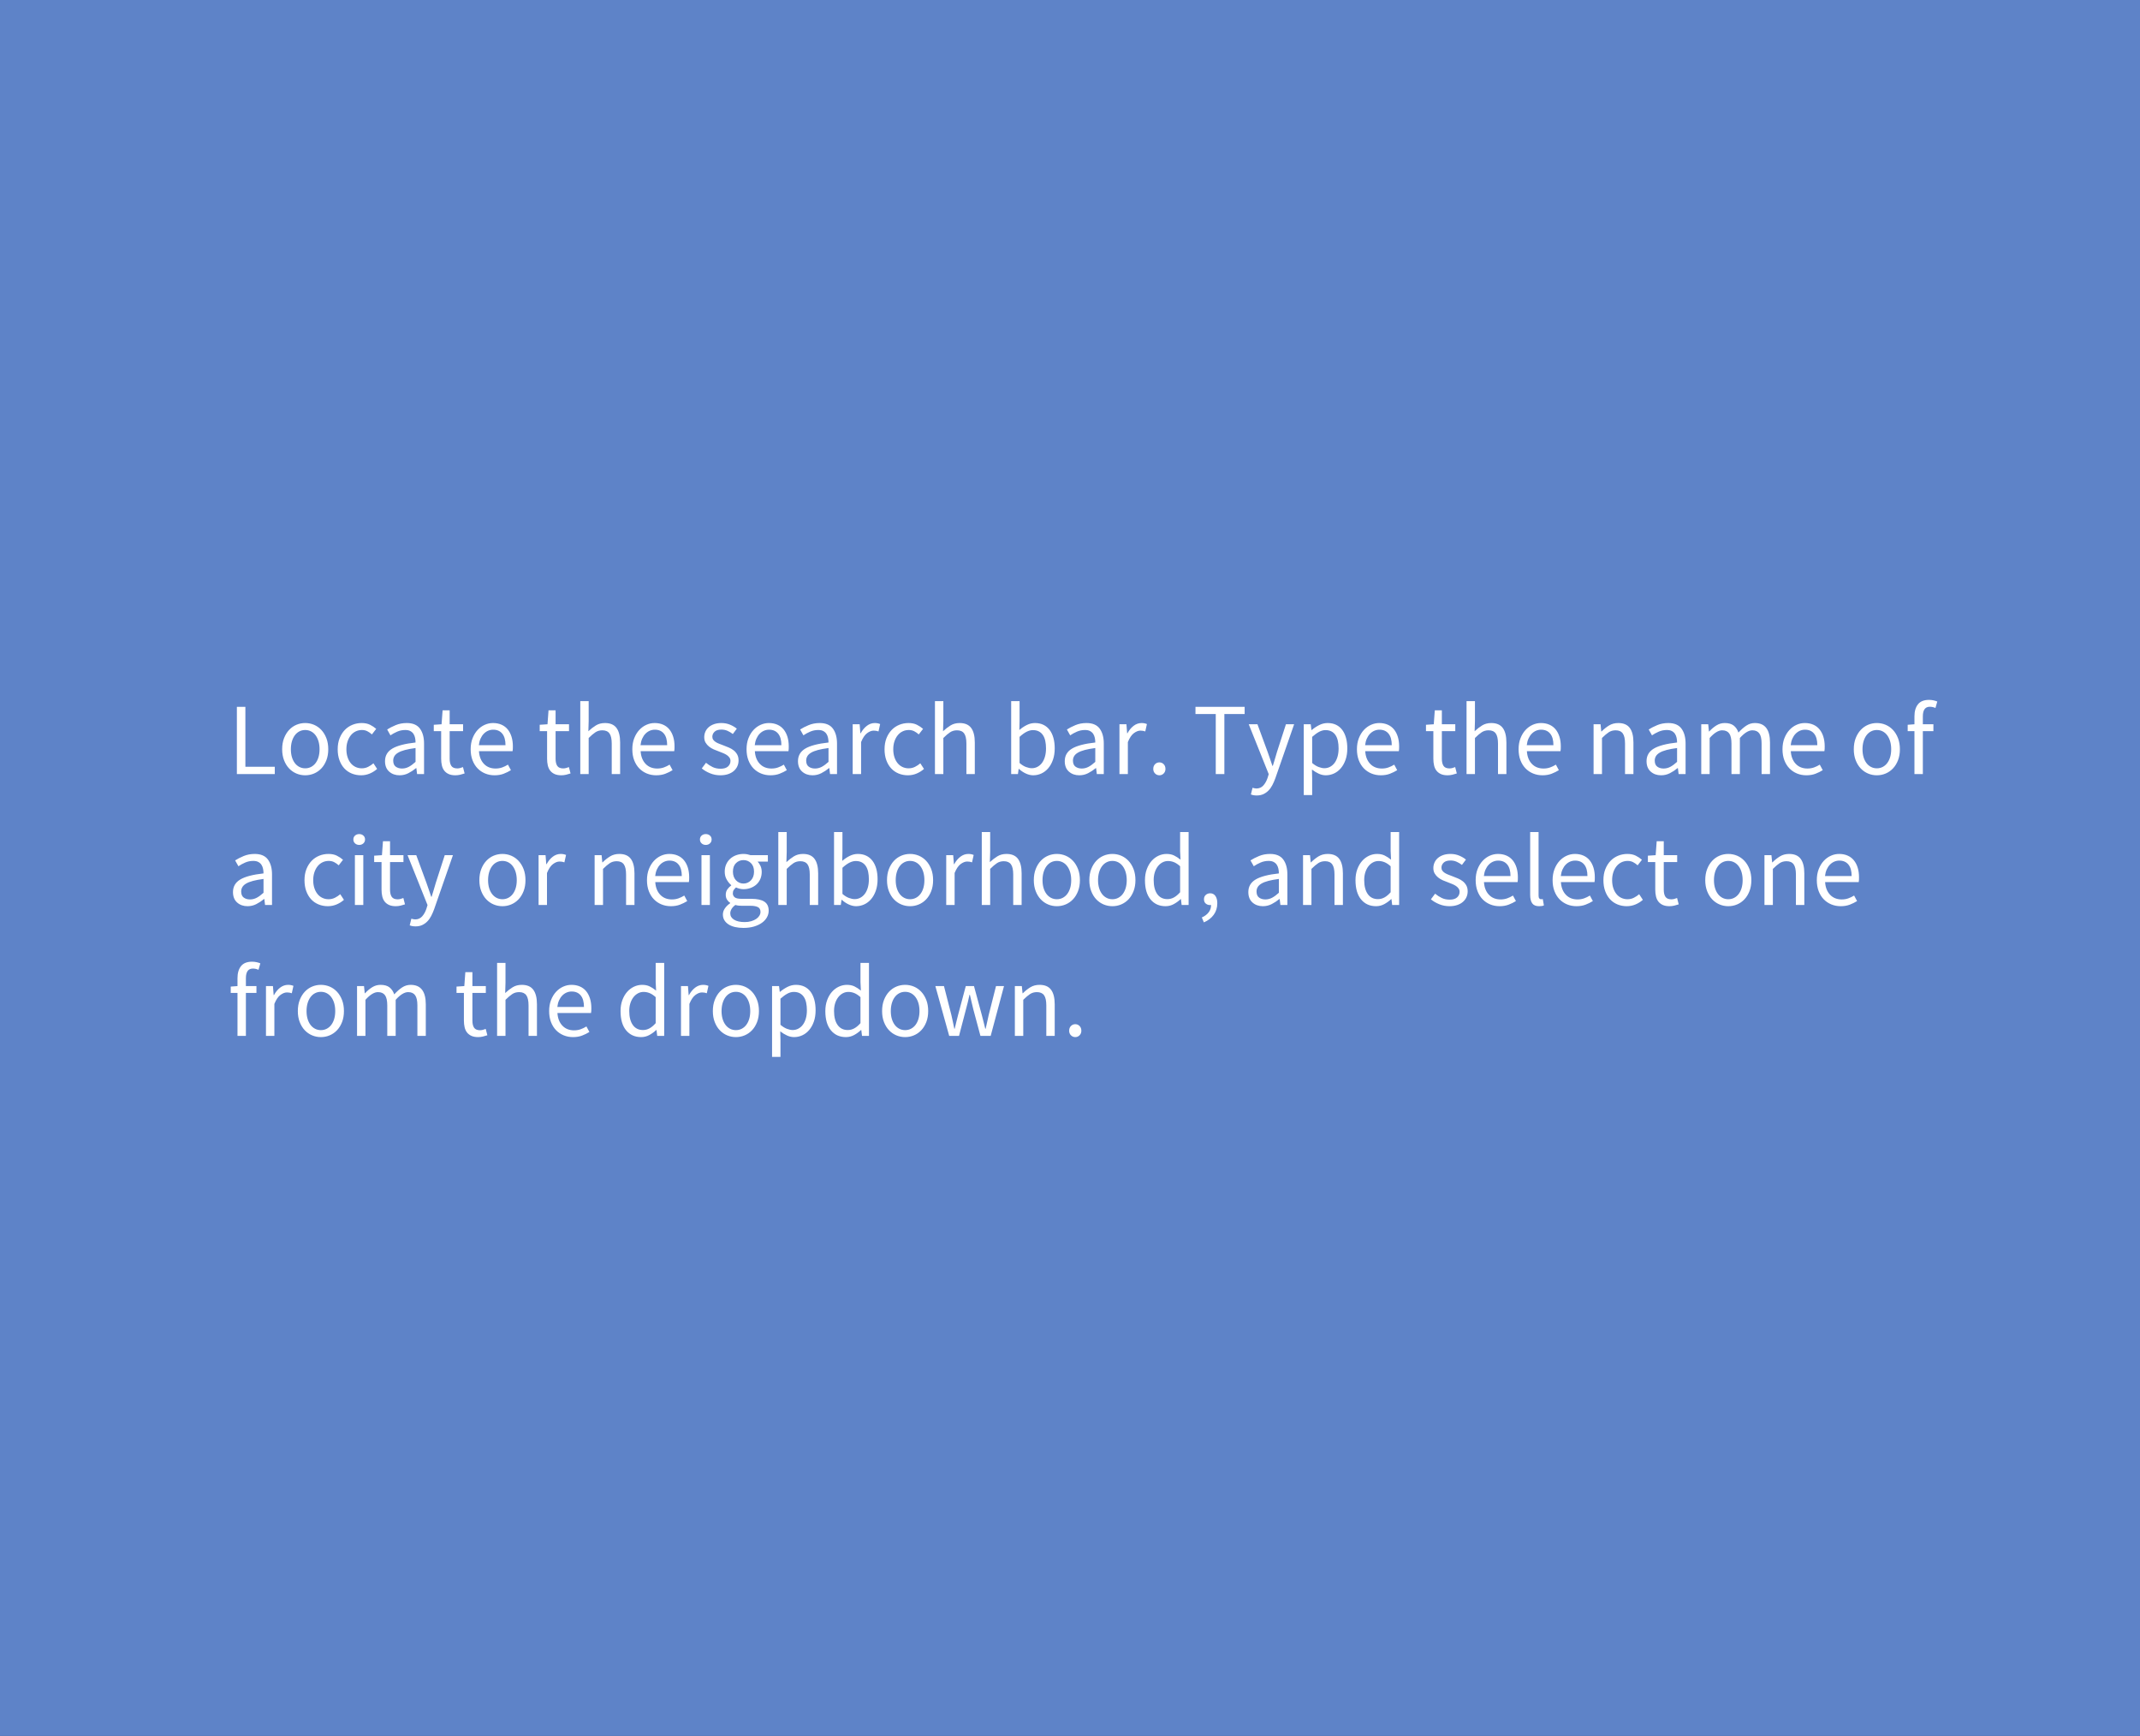 <?xml version="1.0" encoding="UTF-8"?>
<svg width="376px" height="305px" viewBox="0 0 376 305" version="1.1" xmlns="http://www.w3.org/2000/svg" xmlns:xlink="http://www.w3.org/1999/xlink">
    <rect x="0" y="0" width="376" height="305" fill="#333333" stroke="none"/>
    <!-- Generator: Sketch 55.1 (78136) - https://sketchapp.com -->
    <title>shorterArticles</title>
    <desc>Created with Sketch.</desc>
    <defs>
        <rect id="path-1" x="0" y="0" width="376" height="305"></rect>
    </defs>
    <g id="KB-Case-Study" stroke="none" stroke-width="1" fill="none" fill-rule="evenodd">
        <g id="1024-Desktop" transform="translate(-530, -4237)">
            <g id="shorterArticles" transform="translate(530, 4237)">
                <mask id="mask-2" fill="white">
                    <use xlink:href="#path-1"></use>
                </mask>
                <use id="Mask" fill="#5E83C8" xlink:href="#path-1"></use>
                <path d="M41.62,136 L41.62,124.192 L43.114,124.192 L43.114,134.722 L48.28,134.722 L48.28,136 L41.62,136 Z M53.626,136.216 C53.086,136.216 52.573,136.114 52.087,135.91 C51.601,135.706 51.172,135.409 50.8,135.019 C50.428,134.629 50.131,134.149 49.909,133.579 C49.687,133.009 49.576,132.364 49.576,131.644 C49.576,130.912 49.687,130.261 49.909,129.691 C50.131,129.121 50.428,128.638 50.8,128.242 C51.172,127.846 51.601,127.546 52.087,127.342 C52.573,127.138 53.086,127.036 53.626,127.036 C54.166,127.036 54.679,127.138 55.165,127.342 C55.651,127.546 56.08,127.846 56.452,128.242 C56.824,128.638 57.121,129.121 57.343,129.691 C57.565,130.261 57.676,130.912 57.676,131.644 C57.676,132.364 57.565,133.009 57.343,133.579 C57.121,134.149 56.824,134.629 56.452,135.019 C56.08,135.409 55.651,135.706 55.165,135.91 C54.679,136.114 54.166,136.216 53.626,136.216 Z M53.626,134.992 C53.998,134.992 54.34,134.911 54.652,134.749 C54.964,134.587 55.231,134.359 55.453,134.065 C55.675,133.771 55.846,133.42 55.966,133.012 C56.086,132.604 56.146,132.148 56.146,131.644 C56.146,131.14 56.086,130.681 55.966,130.267 C55.846,129.853 55.675,129.496 55.453,129.196 C55.231,128.896 54.964,128.665 54.652,128.503 C54.34,128.341 53.998,128.26 53.626,128.26 C53.254,128.26 52.912,128.341 52.6,128.503 C52.288,128.665 52.021,128.896 51.799,129.196 C51.577,129.496 51.406,129.853 51.286,130.267 C51.166,130.681 51.106,131.14 51.106,131.644 C51.106,132.148 51.166,132.604 51.286,133.012 C51.406,133.42 51.577,133.771 51.799,134.065 C52.021,134.359 52.288,134.587 52.6,134.749 C52.912,134.911 53.254,134.992 53.626,134.992 Z M63.436,136.216 C62.86,136.216 62.32,136.114 61.816,135.91 C61.312,135.706 60.877,135.409 60.511,135.019 C60.145,134.629 59.857,134.149 59.647,133.579 C59.437,133.009 59.332,132.364 59.332,131.644 C59.332,130.912 59.446,130.261 59.674,129.691 C59.902,129.121 60.208,128.638 60.592,128.242 C60.976,127.846 61.423,127.546 61.933,127.342 C62.443,127.138 62.98,127.036 63.544,127.036 C64.12,127.036 64.612,127.138 65.02,127.342 C65.428,127.546 65.788,127.786 66.1,128.062 L65.344,129.034 C65.092,128.806 64.825,128.62 64.543,128.476 C64.261,128.332 63.946,128.26 63.598,128.26 C63.202,128.26 62.836,128.341 62.5,128.503 C62.164,128.665 61.876,128.896 61.636,129.196 C61.396,129.496 61.207,129.853 61.069,130.267 C60.931,130.681 60.862,131.14 60.862,131.644 C60.862,132.148 60.928,132.604 61.06,133.012 C61.192,133.42 61.375,133.771 61.609,134.065 C61.843,134.359 62.128,134.587 62.464,134.749 C62.8,134.911 63.166,134.992 63.562,134.992 C63.97,134.992 64.345,134.905 64.687,134.731 C65.029,134.557 65.338,134.35 65.614,134.11 L66.262,135.1 C65.866,135.448 65.428,135.721 64.948,135.919 C64.468,136.117 63.964,136.216 63.436,136.216 Z M70.204,136.216 C69.472,136.216 68.863,136 68.377,135.568 C67.891,135.136 67.648,134.524 67.648,133.732 C67.648,132.772 68.074,132.037 68.926,131.527 C69.778,131.017 71.14,130.66 73.012,130.456 C73.012,130.18 72.985,129.91 72.931,129.646 C72.877,129.382 72.784,129.148 72.652,128.944 C72.52,128.74 72.337,128.575 72.103,128.449 C71.869,128.323 71.572,128.26 71.212,128.26 C70.708,128.26 70.234,128.356 69.79,128.548 C69.346,128.74 68.95,128.956 68.602,129.196 L68.026,128.17 C68.434,127.906 68.932,127.651 69.52,127.405 C70.108,127.159 70.756,127.036 71.464,127.036 C72.532,127.036 73.306,127.363 73.786,128.017 C74.266,128.671 74.506,129.544 74.506,130.636 L74.506,136 L73.282,136 L73.156,134.956 L73.102,134.956 C72.682,135.304 72.232,135.601 71.752,135.847 C71.272,136.093 70.756,136.216 70.204,136.216 Z M70.636,135.028 C71.056,135.028 71.452,134.929 71.824,134.731 C72.196,134.533 72.592,134.242 73.012,133.858 L73.012,131.428 C72.28,131.524 71.665,131.638 71.167,131.77 C70.669,131.902 70.267,132.058 69.961,132.238 C69.655,132.418 69.433,132.625 69.295,132.859 C69.157,133.093 69.088,133.348 69.088,133.624 C69.088,134.128 69.238,134.488 69.538,134.704 C69.838,134.92 70.204,135.028 70.636,135.028 Z M80.014,136.216 C79.546,136.216 79.153,136.144 78.835,136 C78.517,135.856 78.259,135.658 78.061,135.406 C77.863,135.154 77.722,134.848 77.638,134.488 C77.554,134.128 77.512,133.732 77.512,133.3 L77.512,128.458 L76.216,128.458 L76.216,127.342 L77.584,127.252 L77.764,124.804 L79.006,124.804 L79.006,127.252 L81.364,127.252 L81.364,128.458 L79.006,128.458 L79.006,133.318 C79.006,133.858 79.105,134.275 79.303,134.569 C79.501,134.863 79.852,135.01 80.356,135.01 C80.512,135.01 80.68,134.986 80.86,134.938 C81.04,134.89 81.202,134.836 81.346,134.776 L81.634,135.892 C81.394,135.976 81.133,136.051 80.851,136.117 C80.569,136.183 80.29,136.216 80.014,136.216 Z M86.89,136.216 C86.302,136.216 85.753,136.111 85.243,135.901 C84.733,135.691 84.289,135.391 83.911,135.001 C83.533,134.611 83.236,134.134 83.02,133.57 C82.804,133.006 82.696,132.364 82.696,131.644 C82.696,130.924 82.807,130.279 83.029,129.709 C83.251,129.139 83.545,128.656 83.911,128.26 C84.277,127.864 84.694,127.561 85.162,127.351 C85.63,127.141 86.116,127.036 86.62,127.036 C87.172,127.036 87.667,127.132 88.105,127.324 C88.543,127.516 88.909,127.792 89.203,128.152 C89.497,128.512 89.722,128.944 89.878,129.448 C90.034,129.952 90.112,130.516 90.112,131.14 C90.112,131.296 90.109,131.449 90.103,131.599 C90.097,131.749 90.082,131.878 90.058,131.986 L84.154,131.986 C84.214,132.922 84.505,133.663 85.027,134.209 C85.549,134.755 86.23,135.028 87.07,135.028 C87.49,135.028 87.877,134.965 88.231,134.839 C88.585,134.713 88.924,134.548 89.248,134.344 L89.77,135.316 C89.386,135.556 88.96,135.766 88.492,135.946 C88.024,136.126 87.49,136.216 86.89,136.216 Z M84.136,130.924 L88.816,130.924 C88.816,130.036 88.627,129.361 88.249,128.899 C87.871,128.437 87.34,128.206 86.656,128.206 C86.344,128.206 86.047,128.266 85.765,128.386 C85.483,128.506 85.228,128.683 85,128.917 C84.772,129.151 84.583,129.436 84.433,129.772 C84.283,130.108 84.184,130.492 84.136,130.924 Z M98.626,136.216 C98.158,136.216 97.765,136.144 97.447,136 C97.129,135.856 96.871,135.658 96.673,135.406 C96.475,135.154 96.334,134.848 96.25,134.488 C96.166,134.128 96.124,133.732 96.124,133.3 L96.124,128.458 L94.828,128.458 L94.828,127.342 L96.196,127.252 L96.376,124.804 L97.618,124.804 L97.618,127.252 L99.976,127.252 L99.976,128.458 L97.618,128.458 L97.618,133.318 C97.618,133.858 97.717,134.275 97.915,134.569 C98.113,134.863 98.464,135.01 98.968,135.01 C99.124,135.01 99.292,134.986 99.472,134.938 C99.652,134.89 99.814,134.836 99.958,134.776 L100.246,135.892 C100.006,135.976 99.745,136.051 99.463,136.117 C99.181,136.183 98.902,136.216 98.626,136.216 Z M101.956,136 L101.956,123.184 L103.432,123.184 L103.432,126.676 L103.378,128.476 C103.798,128.08 104.236,127.741 104.692,127.459 C105.148,127.177 105.682,127.036 106.294,127.036 C107.218,127.036 107.893,127.324 108.319,127.9 C108.745,128.476 108.958,129.328 108.958,130.456 L108.958,136 L107.482,136 L107.482,130.654 C107.482,129.826 107.35,129.229 107.086,128.863 C106.822,128.497 106.402,128.314 105.826,128.314 C105.37,128.314 104.968,128.428 104.62,128.656 C104.272,128.884 103.876,129.22 103.432,129.664 L103.432,136 L101.956,136 Z M115.294,136.216 C114.706,136.216 114.157,136.111 113.647,135.901 C113.137,135.691 112.693,135.391 112.315,135.001 C111.937,134.611 111.64,134.134 111.424,133.57 C111.208,133.006 111.1,132.364 111.1,131.644 C111.1,130.924 111.211,130.279 111.433,129.709 C111.655,129.139 111.949,128.656 112.315,128.26 C112.681,127.864 113.098,127.561 113.566,127.351 C114.034,127.141 114.52,127.036 115.024,127.036 C115.576,127.036 116.071,127.132 116.509,127.324 C116.947,127.516 117.313,127.792 117.607,128.152 C117.901,128.512 118.126,128.944 118.282,129.448 C118.438,129.952 118.516,130.516 118.516,131.14 C118.516,131.296 118.513,131.449 118.507,131.599 C118.501,131.749 118.486,131.878 118.462,131.986 L112.558,131.986 C112.618,132.922 112.909,133.663 113.431,134.209 C113.953,134.755 114.634,135.028 115.474,135.028 C115.894,135.028 116.281,134.965 116.635,134.839 C116.989,134.713 117.328,134.548 117.652,134.344 L118.174,135.316 C117.79,135.556 117.364,135.766 116.896,135.946 C116.428,136.126 115.894,136.216 115.294,136.216 Z M112.54,130.924 L117.22,130.924 C117.22,130.036 117.031,129.361 116.653,128.899 C116.275,128.437 115.744,128.206 115.06,128.206 C114.748,128.206 114.451,128.266 114.169,128.386 C113.887,128.506 113.632,128.683 113.404,128.917 C113.176,129.151 112.987,129.436 112.837,129.772 C112.687,130.108 112.588,130.492 112.54,130.924 Z M126.562,136.216 C125.938,136.216 125.344,136.102 124.78,135.874 C124.216,135.646 123.724,135.358 123.304,135.01 L124.042,134.02 C124.426,134.332 124.819,134.584 125.221,134.776 C125.623,134.968 126.088,135.064 126.616,135.064 C127.192,135.064 127.624,134.932 127.912,134.668 C128.2,134.404 128.344,134.08 128.344,133.696 C128.344,133.468 128.284,133.27 128.164,133.102 C128.044,132.934 127.891,132.787 127.705,132.661 C127.519,132.535 127.306,132.424 127.066,132.328 L126.346,132.04 C126.034,131.932 125.722,131.809 125.41,131.671 C125.098,131.533 124.819,131.365 124.573,131.167 C124.327,130.969 124.126,130.738 123.97,130.474 C123.814,130.21 123.736,129.892 123.736,129.52 C123.736,129.172 123.805,128.845 123.943,128.539 C124.081,128.233 124.279,127.969 124.537,127.747 C124.795,127.525 125.11,127.351 125.482,127.225 C125.854,127.099 126.274,127.036 126.742,127.036 C127.294,127.036 127.801,127.132 128.263,127.324 C128.725,127.516 129.124,127.75 129.46,128.026 L128.758,128.962 C128.458,128.734 128.146,128.548 127.822,128.404 C127.498,128.26 127.144,128.188 126.76,128.188 C126.208,128.188 125.803,128.314 125.545,128.566 C125.287,128.818 125.158,129.112 125.158,129.448 C125.158,129.652 125.212,129.829 125.32,129.979 C125.428,130.129 125.572,130.261 125.752,130.375 C125.932,130.489 126.139,130.591 126.373,130.681 C126.607,130.771 126.85,130.864 127.102,130.96 C127.414,131.08 127.729,131.206 128.047,131.338 C128.365,131.47 128.65,131.635 128.902,131.833 C129.154,132.031 129.361,132.274 129.523,132.562 C129.685,132.85 129.766,133.198 129.766,133.606 C129.766,133.966 129.697,134.302 129.559,134.614 C129.421,134.926 129.217,135.202 128.947,135.442 C128.677,135.682 128.341,135.871 127.939,136.009 C127.537,136.147 127.078,136.216 126.562,136.216 Z M135.364,136.216 C134.776,136.216 134.227,136.111 133.717,135.901 C133.207,135.691 132.763,135.391 132.385,135.001 C132.007,134.611 131.71,134.134 131.494,133.57 C131.278,133.006 131.17,132.364 131.17,131.644 C131.17,130.924 131.281,130.279 131.503,129.709 C131.725,129.139 132.019,128.656 132.385,128.26 C132.751,127.864 133.168,127.561 133.636,127.351 C134.104,127.141 134.59,127.036 135.094,127.036 C135.646,127.036 136.141,127.132 136.579,127.324 C137.017,127.516 137.383,127.792 137.677,128.152 C137.971,128.512 138.196,128.944 138.352,129.448 C138.508,129.952 138.586,130.516 138.586,131.14 C138.586,131.296 138.583,131.449 138.577,131.599 C138.571,131.749 138.556,131.878 138.532,131.986 L132.628,131.986 C132.688,132.922 132.979,133.663 133.501,134.209 C134.023,134.755 134.704,135.028 135.544,135.028 C135.964,135.028 136.351,134.965 136.705,134.839 C137.059,134.713 137.398,134.548 137.722,134.344 L138.244,135.316 C137.86,135.556 137.434,135.766 136.966,135.946 C136.498,136.126 135.964,136.216 135.364,136.216 Z M132.61,130.924 L137.29,130.924 C137.29,130.036 137.101,129.361 136.723,128.899 C136.345,128.437 135.814,128.206 135.13,128.206 C134.818,128.206 134.521,128.266 134.239,128.386 C133.957,128.506 133.702,128.683 133.474,128.917 C133.246,129.151 133.057,129.436 132.907,129.772 C132.757,130.108 132.658,130.492 132.61,130.924 Z M142.762,136.216 C142.03,136.216 141.421,136 140.935,135.568 C140.449,135.136 140.206,134.524 140.206,133.732 C140.206,132.772 140.632,132.037 141.484,131.527 C142.336,131.017 143.698,130.66 145.57,130.456 C145.57,130.18 145.543,129.91 145.489,129.646 C145.435,129.382 145.342,129.148 145.21,128.944 C145.078,128.74 144.895,128.575 144.661,128.449 C144.427,128.323 144.13,128.26 143.77,128.26 C143.266,128.26 142.792,128.356 142.348,128.548 C141.904,128.74 141.508,128.956 141.16,129.196 L140.584,128.17 C140.992,127.906 141.49,127.651 142.078,127.405 C142.666,127.159 143.314,127.036 144.022,127.036 C145.09,127.036 145.864,127.363 146.344,128.017 C146.824,128.671 147.064,129.544 147.064,130.636 L147.064,136 L145.84,136 L145.714,134.956 L145.66,134.956 C145.24,135.304 144.79,135.601 144.31,135.847 C143.83,136.093 143.314,136.216 142.762,136.216 Z M143.194,135.028 C143.614,135.028 144.01,134.929 144.382,134.731 C144.754,134.533 145.15,134.242 145.57,133.858 L145.57,131.428 C144.838,131.524 144.223,131.638 143.725,131.77 C143.227,131.902 142.825,132.058 142.519,132.238 C142.213,132.418 141.991,132.625 141.853,132.859 C141.715,133.093 141.646,133.348 141.646,133.624 C141.646,134.128 141.796,134.488 142.096,134.704 C142.396,134.92 142.762,135.028 143.194,135.028 Z M149.818,136 L149.818,127.252 L151.042,127.252 L151.168,128.836 L151.222,128.836 C151.522,128.284 151.885,127.846 152.311,127.522 C152.737,127.198 153.202,127.036 153.706,127.036 C154.054,127.036 154.366,127.096 154.642,127.216 L154.354,128.512 C154.21,128.464 154.078,128.428 153.958,128.404 C153.838,128.38 153.688,128.368 153.508,128.368 C153.136,128.368 152.749,128.518 152.347,128.818 C151.945,129.118 151.594,129.64 151.294,130.384 L151.294,136 L149.818,136 Z M159.52,136.216 C158.944,136.216 158.404,136.114 157.9,135.91 C157.396,135.706 156.961,135.409 156.595,135.019 C156.229,134.629 155.941,134.149 155.731,133.579 C155.521,133.009 155.416,132.364 155.416,131.644 C155.416,130.912 155.53,130.261 155.758,129.691 C155.986,129.121 156.292,128.638 156.676,128.242 C157.06,127.846 157.507,127.546 158.017,127.342 C158.527,127.138 159.064,127.036 159.628,127.036 C160.204,127.036 160.696,127.138 161.104,127.342 C161.512,127.546 161.872,127.786 162.184,128.062 L161.428,129.034 C161.176,128.806 160.909,128.62 160.627,128.476 C160.345,128.332 160.03,128.26 159.682,128.26 C159.286,128.26 158.92,128.341 158.584,128.503 C158.248,128.665 157.96,128.896 157.72,129.196 C157.48,129.496 157.291,129.853 157.153,130.267 C157.015,130.681 156.946,131.14 156.946,131.644 C156.946,132.148 157.012,132.604 157.144,133.012 C157.276,133.42 157.459,133.771 157.693,134.065 C157.927,134.359 158.212,134.587 158.548,134.749 C158.884,134.911 159.25,134.992 159.646,134.992 C160.054,134.992 160.429,134.905 160.771,134.731 C161.113,134.557 161.422,134.35 161.698,134.11 L162.346,135.1 C161.95,135.448 161.512,135.721 161.032,135.919 C160.552,136.117 160.048,136.216 159.52,136.216 Z M164.272,136 L164.272,123.184 L165.748,123.184 L165.748,126.676 L165.694,128.476 C166.114,128.08 166.552,127.741 167.008,127.459 C167.464,127.177 167.998,127.036 168.61,127.036 C169.534,127.036 170.209,127.324 170.635,127.9 C171.061,128.476 171.274,129.328 171.274,130.456 L171.274,136 L169.798,136 L169.798,130.654 C169.798,129.826 169.666,129.229 169.402,128.863 C169.138,128.497 168.718,128.314 168.142,128.314 C167.686,128.314 167.284,128.428 166.936,128.656 C166.588,128.884 166.192,129.22 165.748,129.664 L165.748,136 L164.272,136 Z M181.534,136.216 C181.126,136.216 180.703,136.117 180.265,135.919 C179.827,135.721 179.416,135.448 179.032,135.1 L178.978,135.1 L178.852,136 L177.664,136 L177.664,123.184 L179.14,123.184 L179.14,126.676 L179.104,128.26 C179.5,127.912 179.932,127.621 180.4,127.387 C180.868,127.153 181.348,127.036 181.84,127.036 C182.404,127.036 182.902,127.141 183.334,127.351 C183.766,127.561 184.129,127.861 184.423,128.251 C184.717,128.641 184.939,129.109 185.089,129.655 C185.239,130.201 185.314,130.81 185.314,131.482 C185.314,132.226 185.212,132.892 185.008,133.48 C184.804,134.068 184.528,134.566 184.18,134.974 C183.832,135.382 183.43,135.691 182.974,135.901 C182.518,136.111 182.038,136.216 181.534,136.216 Z M181.282,134.974 C181.642,134.974 181.975,134.893 182.281,134.731 C182.587,134.569 182.851,134.341 183.073,134.047 C183.295,133.753 183.469,133.39 183.595,132.958 C183.721,132.526 183.784,132.04 183.784,131.5 C183.784,131.02 183.742,130.582 183.658,130.186 C183.574,129.79 183.439,129.451 183.253,129.169 C183.067,128.887 182.827,128.668 182.533,128.512 C182.239,128.356 181.888,128.278 181.48,128.278 C180.772,128.278 179.992,128.674 179.14,129.466 L179.14,134.056 C179.524,134.392 179.905,134.629 180.283,134.767 C180.661,134.905 180.994,134.974 181.282,134.974 Z M189.634,136.216 C188.902,136.216 188.293,136 187.807,135.568 C187.321,135.136 187.078,134.524 187.078,133.732 C187.078,132.772 187.504,132.037 188.356,131.527 C189.208,131.017 190.57,130.66 192.442,130.456 C192.442,130.18 192.415,129.91 192.361,129.646 C192.307,129.382 192.214,129.148 192.082,128.944 C191.95,128.74 191.767,128.575 191.533,128.449 C191.299,128.323 191.002,128.26 190.642,128.26 C190.138,128.26 189.664,128.356 189.22,128.548 C188.776,128.74 188.38,128.956 188.032,129.196 L187.456,128.17 C187.864,127.906 188.362,127.651 188.95,127.405 C189.538,127.159 190.186,127.036 190.894,127.036 C191.962,127.036 192.736,127.363 193.216,128.017 C193.696,128.671 193.936,129.544 193.936,130.636 L193.936,136 L192.712,136 L192.586,134.956 L192.532,134.956 C192.112,135.304 191.662,135.601 191.182,135.847 C190.702,136.093 190.186,136.216 189.634,136.216 Z M190.066,135.028 C190.486,135.028 190.882,134.929 191.254,134.731 C191.626,134.533 192.022,134.242 192.442,133.858 L192.442,131.428 C191.71,131.524 191.095,131.638 190.597,131.77 C190.099,131.902 189.697,132.058 189.391,132.238 C189.085,132.418 188.863,132.625 188.725,132.859 C188.587,133.093 188.518,133.348 188.518,133.624 C188.518,134.128 188.668,134.488 188.968,134.704 C189.268,134.92 189.634,135.028 190.066,135.028 Z M196.69,136 L196.69,127.252 L197.914,127.252 L198.04,128.836 L198.094,128.836 C198.394,128.284 198.757,127.846 199.183,127.522 C199.609,127.198 200.074,127.036 200.578,127.036 C200.926,127.036 201.238,127.096 201.514,127.216 L201.226,128.512 C201.082,128.464 200.95,128.428 200.83,128.404 C200.71,128.38 200.56,128.368 200.38,128.368 C200.008,128.368 199.621,128.518 199.219,128.818 C198.817,129.118 198.466,129.64 198.166,130.384 L198.166,136 L196.69,136 Z M203.71,136.216 C203.41,136.216 203.155,136.111 202.945,135.901 C202.735,135.691 202.63,135.424 202.63,135.1 C202.63,134.752 202.735,134.473 202.945,134.263 C203.155,134.053 203.41,133.948 203.71,133.948 C203.998,133.948 204.247,134.053 204.457,134.263 C204.667,134.473 204.772,134.752 204.772,135.1 C204.772,135.424 204.667,135.691 204.457,135.901 C204.247,136.111 203.998,136.216 203.71,136.216 Z M213.61,136 L213.61,125.452 L210.046,125.452 L210.046,124.192 L218.686,124.192 L218.686,125.452 L215.122,125.452 L215.122,136 L213.61,136 Z M220.81,139.762 C220.606,139.762 220.42,139.747 220.252,139.717 C220.084,139.687 219.928,139.642 219.784,139.582 L220.072,138.412 L220.396,138.493 C220.516,138.523 220.63,138.538 220.738,138.538 C221.242,138.538 221.653,138.361 221.971,138.007 C222.289,137.653 222.538,137.206 222.718,136.666 L222.916,136.018 L219.406,127.252 L220.936,127.252 L222.718,132.094 C222.85,132.478 222.991,132.883 223.141,133.309 C223.291,133.735 223.432,134.152 223.564,134.56 L223.636,134.56 C223.768,134.164 223.894,133.75 224.014,133.318 C224.134,132.886 224.254,132.478 224.374,132.094 L225.94,127.252 L227.38,127.252 L224.086,136.72 C223.93,137.152 223.756,137.554 223.564,137.926 C223.372,138.298 223.144,138.619 222.88,138.889 C222.616,139.159 222.316,139.372 221.98,139.528 C221.644,139.684 221.254,139.762 220.81,139.762 Z M229.072,139.69 L229.072,127.252 L230.296,127.252 L230.422,128.26 L230.476,128.26 C230.872,127.924 231.307,127.636 231.781,127.396 C232.255,127.156 232.75,127.036 233.266,127.036 C233.83,127.036 234.328,127.141 234.76,127.351 C235.192,127.561 235.552,127.861 235.84,128.251 C236.128,128.641 236.347,129.109 236.497,129.655 C236.647,130.201 236.722,130.816 236.722,131.5 C236.722,132.244 236.62,132.907 236.416,133.489 C236.212,134.071 235.936,134.566 235.588,134.974 C235.24,135.382 234.838,135.691 234.382,135.901 C233.926,136.111 233.446,136.216 232.942,136.216 C232.534,136.216 232.129,136.126 231.727,135.946 C231.325,135.766 230.92,135.52 230.512,135.208 L230.548,136.738 L230.548,139.69 L229.072,139.69 Z M232.69,134.974 C233.05,134.974 233.383,134.893 233.689,134.731 C233.995,134.569 234.259,134.341 234.481,134.047 C234.703,133.753 234.877,133.39 235.003,132.958 C235.129,132.526 235.192,132.04 235.192,131.5 C235.192,131.02 235.15,130.582 235.066,130.186 C234.982,129.79 234.847,129.451 234.661,129.169 C234.475,128.887 234.235,128.668 233.941,128.512 C233.647,128.356 233.296,128.278 232.888,128.278 C232.516,128.278 232.141,128.38 231.763,128.584 C231.385,128.788 230.98,129.082 230.548,129.466 L230.548,134.056 C230.944,134.392 231.328,134.629 231.7,134.767 C232.072,134.905 232.402,134.974 232.69,134.974 Z M242.608,136.216 C242.02,136.216 241.471,136.111 240.961,135.901 C240.451,135.691 240.007,135.391 239.629,135.001 C239.251,134.611 238.954,134.134 238.738,133.57 C238.522,133.006 238.414,132.364 238.414,131.644 C238.414,130.924 238.525,130.279 238.747,129.709 C238.969,129.139 239.263,128.656 239.629,128.26 C239.995,127.864 240.412,127.561 240.88,127.351 C241.348,127.141 241.834,127.036 242.338,127.036 C242.89,127.036 243.385,127.132 243.823,127.324 C244.261,127.516 244.627,127.792 244.921,128.152 C245.215,128.512 245.44,128.944 245.596,129.448 C245.752,129.952 245.83,130.516 245.83,131.14 C245.83,131.296 245.827,131.449 245.821,131.599 C245.815,131.749 245.8,131.878 245.776,131.986 L239.872,131.986 C239.932,132.922 240.223,133.663 240.745,134.209 C241.267,134.755 241.948,135.028 242.788,135.028 C243.208,135.028 243.595,134.965 243.949,134.839 C244.303,134.713 244.642,134.548 244.966,134.344 L245.488,135.316 C245.104,135.556 244.678,135.766 244.21,135.946 C243.742,136.126 243.208,136.216 242.608,136.216 Z M239.854,130.924 L244.534,130.924 C244.534,130.036 244.345,129.361 243.967,128.899 C243.589,128.437 243.058,128.206 242.374,128.206 C242.062,128.206 241.765,128.266 241.483,128.386 C241.201,128.506 240.946,128.683 240.718,128.917 C240.49,129.151 240.301,129.436 240.151,129.772 C240.001,130.108 239.902,130.492 239.854,130.924 Z M254.344,136.216 C253.876,136.216 253.483,136.144 253.165,136 C252.847,135.856 252.589,135.658 252.391,135.406 C252.193,135.154 252.052,134.848 251.968,134.488 C251.884,134.128 251.842,133.732 251.842,133.3 L251.842,128.458 L250.546,128.458 L250.546,127.342 L251.914,127.252 L252.094,124.804 L253.336,124.804 L253.336,127.252 L255.694,127.252 L255.694,128.458 L253.336,128.458 L253.336,133.318 C253.336,133.858 253.435,134.275 253.633,134.569 C253.831,134.863 254.182,135.01 254.686,135.01 C254.842,135.01 255.01,134.986 255.19,134.938 C255.37,134.89 255.532,134.836 255.676,134.776 L255.964,135.892 C255.724,135.976 255.463,136.051 255.181,136.117 C254.899,136.183 254.62,136.216 254.344,136.216 Z M257.674,136 L257.674,123.184 L259.15,123.184 L259.15,126.676 L259.096,128.476 C259.516,128.08 259.954,127.741 260.41,127.459 C260.866,127.177 261.4,127.036 262.012,127.036 C262.936,127.036 263.611,127.324 264.037,127.9 C264.463,128.476 264.676,129.328 264.676,130.456 L264.676,136 L263.2,136 L263.2,130.654 C263.2,129.826 263.068,129.229 262.804,128.863 C262.54,128.497 262.12,128.314 261.544,128.314 C261.088,128.314 260.686,128.428 260.338,128.656 C259.99,128.884 259.594,129.22 259.15,129.664 L259.15,136 L257.674,136 Z M271.012,136.216 C270.424,136.216 269.875,136.111 269.365,135.901 C268.855,135.691 268.411,135.391 268.033,135.001 C267.655,134.611 267.358,134.134 267.142,133.57 C266.926,133.006 266.818,132.364 266.818,131.644 C266.818,130.924 266.929,130.279 267.151,129.709 C267.373,129.139 267.667,128.656 268.033,128.26 C268.399,127.864 268.816,127.561 269.284,127.351 C269.752,127.141 270.238,127.036 270.742,127.036 C271.294,127.036 271.789,127.132 272.227,127.324 C272.665,127.516 273.031,127.792 273.325,128.152 C273.619,128.512 273.844,128.944 274,129.448 C274.156,129.952 274.234,130.516 274.234,131.14 C274.234,131.296 274.231,131.449 274.225,131.599 C274.219,131.749 274.204,131.878 274.18,131.986 L268.276,131.986 C268.336,132.922 268.627,133.663 269.149,134.209 C269.671,134.755 270.352,135.028 271.192,135.028 C271.612,135.028 271.999,134.965 272.353,134.839 C272.707,134.713 273.046,134.548 273.37,134.344 L273.892,135.316 C273.508,135.556 273.082,135.766 272.614,135.946 C272.146,136.126 271.612,136.216 271.012,136.216 Z M268.258,130.924 L272.938,130.924 C272.938,130.036 272.749,129.361 272.371,128.899 C271.993,128.437 271.462,128.206 270.778,128.206 C270.466,128.206 270.169,128.266 269.887,128.386 C269.605,128.506 269.35,128.683 269.122,128.917 C268.894,129.151 268.705,129.436 268.555,129.772 C268.405,130.108 268.306,130.492 268.258,130.924 Z M279.994,136 L279.994,127.252 L281.218,127.252 L281.344,128.512 L281.398,128.512 C281.818,128.092 282.259,127.741 282.721,127.459 C283.183,127.177 283.72,127.036 284.332,127.036 C285.256,127.036 285.931,127.324 286.357,127.9 C286.783,128.476 286.996,129.328 286.996,130.456 L286.996,136 L285.52,136 L285.52,130.654 C285.52,129.826 285.388,129.229 285.124,128.863 C284.86,128.497 284.44,128.314 283.864,128.314 C283.408,128.314 283.006,128.428 282.658,128.656 C282.31,128.884 281.914,129.22 281.47,129.664 L281.47,136 L279.994,136 Z M291.856,136.216 C291.124,136.216 290.515,136 290.029,135.568 C289.543,135.136 289.3,134.524 289.3,133.732 C289.3,132.772 289.726,132.037 290.578,131.527 C291.43,131.017 292.792,130.66 294.664,130.456 C294.664,130.18 294.637,129.91 294.583,129.646 C294.529,129.382 294.436,129.148 294.304,128.944 C294.172,128.74 293.989,128.575 293.755,128.449 C293.521,128.323 293.224,128.26 292.864,128.26 C292.36,128.26 291.886,128.356 291.442,128.548 C290.998,128.74 290.602,128.956 290.254,129.196 L289.678,128.17 C290.086,127.906 290.584,127.651 291.172,127.405 C291.76,127.159 292.408,127.036 293.116,127.036 C294.184,127.036 294.958,127.363 295.438,128.017 C295.918,128.671 296.158,129.544 296.158,130.636 L296.158,136 L294.934,136 L294.808,134.956 L294.754,134.956 C294.334,135.304 293.884,135.601 293.404,135.847 C292.924,136.093 292.408,136.216 291.856,136.216 Z M292.288,135.028 C292.708,135.028 293.104,134.929 293.476,134.731 C293.848,134.533 294.244,134.242 294.664,133.858 L294.664,131.428 C293.932,131.524 293.317,131.638 292.819,131.77 C292.321,131.902 291.919,132.058 291.613,132.238 C291.307,132.418 291.085,132.625 290.947,132.859 C290.809,133.093 290.74,133.348 290.74,133.624 C290.74,134.128 290.89,134.488 291.19,134.704 C291.49,134.92 291.856,135.028 292.288,135.028 Z M298.912,136 L298.912,127.252 L300.136,127.252 L300.262,128.512 L300.316,128.512 C300.7,128.092 301.117,127.741 301.567,127.459 C302.017,127.177 302.506,127.036 303.034,127.036 C303.706,127.036 304.231,127.183 304.609,127.477 C304.987,127.771 305.266,128.182 305.446,128.71 C305.902,128.206 306.361,127.801 306.823,127.495 C307.285,127.189 307.786,127.036 308.326,127.036 C309.226,127.036 309.895,127.324 310.333,127.9 C310.771,128.476 310.99,129.328 310.99,130.456 L310.99,136 L309.514,136 L309.514,130.654 C309.514,129.826 309.382,129.229 309.118,128.863 C308.854,128.497 308.446,128.314 307.894,128.314 C307.234,128.314 306.502,128.764 305.698,129.664 L305.698,136 L304.222,136 L304.222,130.654 C304.222,129.826 304.09,129.229 303.826,128.863 C303.562,128.497 303.148,128.314 302.584,128.314 C301.924,128.314 301.192,128.764 300.388,129.664 L300.388,136 L298.912,136 Z M317.38,136.216 C316.792,136.216 316.243,136.111 315.733,135.901 C315.223,135.691 314.779,135.391 314.401,135.001 C314.023,134.611 313.726,134.134 313.51,133.57 C313.294,133.006 313.186,132.364 313.186,131.644 C313.186,130.924 313.297,130.279 313.519,129.709 C313.741,129.139 314.035,128.656 314.401,128.26 C314.767,127.864 315.184,127.561 315.652,127.351 C316.12,127.141 316.606,127.036 317.11,127.036 C317.662,127.036 318.157,127.132 318.595,127.324 C319.033,127.516 319.399,127.792 319.693,128.152 C319.987,128.512 320.212,128.944 320.368,129.448 C320.524,129.952 320.602,130.516 320.602,131.14 C320.602,131.296 320.599,131.449 320.593,131.599 C320.587,131.749 320.572,131.878 320.548,131.986 L314.644,131.986 C314.704,132.922 314.995,133.663 315.517,134.209 C316.039,134.755 316.72,135.028 317.56,135.028 C317.98,135.028 318.367,134.965 318.721,134.839 C319.075,134.713 319.414,134.548 319.738,134.344 L320.26,135.316 C319.876,135.556 319.45,135.766 318.982,135.946 C318.514,136.126 317.98,136.216 317.38,136.216 Z M314.626,130.924 L319.306,130.924 C319.306,130.036 319.117,129.361 318.739,128.899 C318.361,128.437 317.83,128.206 317.146,128.206 C316.834,128.206 316.537,128.266 316.255,128.386 C315.973,128.506 315.718,128.683 315.49,128.917 C315.262,129.151 315.073,129.436 314.923,129.772 C314.773,130.108 314.674,130.492 314.626,130.924 Z M329.764,136.216 C329.224,136.216 328.711,136.114 328.225,135.91 C327.739,135.706 327.31,135.409 326.938,135.019 C326.566,134.629 326.269,134.149 326.047,133.579 C325.825,133.009 325.714,132.364 325.714,131.644 C325.714,130.912 325.825,130.261 326.047,129.691 C326.269,129.121 326.566,128.638 326.938,128.242 C327.31,127.846 327.739,127.546 328.225,127.342 C328.711,127.138 329.224,127.036 329.764,127.036 C330.304,127.036 330.817,127.138 331.303,127.342 C331.789,127.546 332.218,127.846 332.59,128.242 C332.962,128.638 333.259,129.121 333.481,129.691 C333.703,130.261 333.814,130.912 333.814,131.644 C333.814,132.364 333.703,133.009 333.481,133.579 C333.259,134.149 332.962,134.629 332.59,135.019 C332.218,135.409 331.789,135.706 331.303,135.91 C330.817,136.114 330.304,136.216 329.764,136.216 Z M329.764,134.992 C330.136,134.992 330.478,134.911 330.79,134.749 C331.102,134.587 331.369,134.359 331.591,134.065 C331.813,133.771 331.984,133.42 332.104,133.012 C332.224,132.604 332.284,132.148 332.284,131.644 C332.284,131.14 332.224,130.681 332.104,130.267 C331.984,129.853 331.813,129.496 331.591,129.196 C331.369,128.896 331.102,128.665 330.79,128.503 C330.478,128.341 330.136,128.26 329.764,128.26 C329.392,128.26 329.05,128.341 328.738,128.503 C328.426,128.665 328.159,128.896 327.937,129.196 C327.715,129.496 327.544,129.853 327.424,130.267 C327.304,130.681 327.244,131.14 327.244,131.644 C327.244,132.148 327.304,132.604 327.424,133.012 C327.544,133.42 327.715,133.771 327.937,134.065 C328.159,134.359 328.426,134.587 328.738,134.749 C329.05,134.911 329.392,134.992 329.764,134.992 Z M336.37,136 L336.37,128.458 L335.182,128.458 L335.182,127.342 L336.37,127.252 L336.37,125.866 C336.37,124.966 336.577,124.258 336.991,123.742 C337.405,123.226 338.05,122.968 338.926,122.968 C339.202,122.968 339.463,122.995 339.709,123.049 C339.955,123.103 340.18,123.172 340.384,123.256 L340.06,124.39 C339.736,124.246 339.406,124.174 339.07,124.174 C338.254,124.174 337.846,124.738 337.846,125.866 L337.846,127.252 L339.7,127.252 L339.7,128.458 L337.846,128.458 L337.846,136 L336.37,136 Z M43.492,159.216 C42.76,159.216 42.151,159 41.665,158.568 C41.179,158.136 40.936,157.524 40.936,156.732 C40.936,155.772 41.362,155.037 42.214,154.527 C43.066,154.017 44.428,153.66 46.3,153.456 C46.3,153.18 46.273,152.91 46.219,152.646 C46.165,152.382 46.072,152.148 45.94,151.944 C45.808,151.74 45.625,151.575 45.391,151.449 C45.157,151.323 44.86,151.26 44.5,151.26 C43.996,151.26 43.522,151.356 43.078,151.548 C42.634,151.74 42.238,151.956 41.89,152.196 L41.314,151.17 C41.722,150.906 42.22,150.651 42.808,150.405 C43.396,150.159 44.044,150.036 44.752,150.036 C45.82,150.036 46.594,150.363 47.074,151.017 C47.554,151.671 47.794,152.544 47.794,153.636 L47.794,159 L46.57,159 L46.444,157.956 L46.39,157.956 C45.97,158.304 45.52,158.601 45.04,158.847 C44.56,159.093 44.044,159.216 43.492,159.216 Z M43.924,158.028 C44.344,158.028 44.74,157.929 45.112,157.731 C45.484,157.533 45.88,157.242 46.3,156.858 L46.3,154.428 C45.568,154.524 44.953,154.638 44.455,154.77 C43.957,154.902 43.555,155.058 43.249,155.238 C42.943,155.418 42.721,155.625 42.583,155.859 C42.445,156.093 42.376,156.348 42.376,156.624 C42.376,157.128 42.526,157.488 42.826,157.704 C43.126,157.92 43.492,158.028 43.924,158.028 Z M57.604,159.216 C57.028,159.216 56.488,159.114 55.984,158.91 C55.48,158.706 55.045,158.409 54.679,158.019 C54.313,157.629 54.025,157.149 53.815,156.579 C53.605,156.009 53.5,155.364 53.5,154.644 C53.5,153.912 53.614,153.261 53.842,152.691 C54.07,152.121 54.376,151.638 54.76,151.242 C55.144,150.846 55.591,150.546 56.101,150.342 C56.611,150.138 57.148,150.036 57.712,150.036 C58.288,150.036 58.78,150.138 59.188,150.342 C59.596,150.546 59.956,150.786 60.268,151.062 L59.512,152.034 C59.26,151.806 58.993,151.62 58.711,151.476 C58.429,151.332 58.114,151.26 57.766,151.26 C57.37,151.26 57.004,151.341 56.668,151.503 C56.332,151.665 56.044,151.896 55.804,152.196 C55.564,152.496 55.375,152.853 55.237,153.267 C55.099,153.681 55.03,154.14 55.03,154.644 C55.03,155.148 55.096,155.604 55.228,156.012 C55.36,156.42 55.543,156.771 55.777,157.065 C56.011,157.359 56.296,157.587 56.632,157.749 C56.968,157.911 57.334,157.992 57.73,157.992 C58.138,157.992 58.513,157.905 58.855,157.731 C59.197,157.557 59.506,157.35 59.782,157.11 L60.43,158.1 C60.034,158.448 59.596,158.721 59.116,158.919 C58.636,159.117 58.132,159.216 57.604,159.216 Z M62.356,159 L62.356,150.252 L63.832,150.252 L63.832,159 L62.356,159 Z M63.112,148.452 C62.824,148.452 62.581,148.362 62.383,148.182 C62.185,148.002 62.086,147.774 62.086,147.498 C62.086,147.21 62.185,146.979 62.383,146.805 C62.581,146.631 62.824,146.544 63.112,146.544 C63.4,146.544 63.643,146.631 63.841,146.805 C64.039,146.979 64.138,147.21 64.138,147.498 C64.138,147.774 64.039,148.002 63.841,148.182 C63.643,148.362 63.4,148.452 63.112,148.452 Z M69.538,159.216 C69.07,159.216 68.677,159.144 68.359,159 C68.041,158.856 67.783,158.658 67.585,158.406 C67.387,158.154 67.246,157.848 67.162,157.488 C67.078,157.128 67.036,156.732 67.036,156.3 L67.036,151.458 L65.74,151.458 L65.74,150.342 L67.108,150.252 L67.288,147.804 L68.53,147.804 L68.53,150.252 L70.888,150.252 L70.888,151.458 L68.53,151.458 L68.53,156.318 C68.53,156.858 68.629,157.275 68.827,157.569 C69.025,157.863 69.376,158.01 69.88,158.01 C70.036,158.01 70.204,157.986 70.384,157.938 C70.564,157.89 70.726,157.836 70.87,157.776 L71.158,158.892 C70.918,158.976 70.657,159.051 70.375,159.117 C70.093,159.183 69.814,159.216 69.538,159.216 Z M73.012,162.762 C72.808,162.762 72.622,162.747 72.454,162.717 C72.286,162.687 72.13,162.642 71.986,162.582 L72.274,161.412 L72.598,161.493 C72.718,161.523 72.832,161.538 72.94,161.538 C73.444,161.538 73.855,161.361 74.173,161.007 C74.491,160.653 74.74,160.206 74.92,159.666 L75.118,159.018 L71.608,150.252 L73.138,150.252 L74.92,155.094 C75.052,155.478 75.193,155.883 75.343,156.309 C75.493,156.735 75.634,157.152 75.766,157.56 L75.838,157.56 C75.97,157.164 76.096,156.75 76.216,156.318 C76.336,155.886 76.456,155.478 76.576,155.094 L78.142,150.252 L79.582,150.252 L76.288,159.72 C76.132,160.152 75.958,160.554 75.766,160.926 C75.574,161.298 75.346,161.619 75.082,161.889 C74.818,162.159 74.518,162.372 74.182,162.528 C73.846,162.684 73.456,162.762 73.012,162.762 Z M88.276,159.216 C87.736,159.216 87.223,159.114 86.737,158.91 C86.251,158.706 85.822,158.409 85.45,158.019 C85.078,157.629 84.781,157.149 84.559,156.579 C84.337,156.009 84.226,155.364 84.226,154.644 C84.226,153.912 84.337,153.261 84.559,152.691 C84.781,152.121 85.078,151.638 85.45,151.242 C85.822,150.846 86.251,150.546 86.737,150.342 C87.223,150.138 87.736,150.036 88.276,150.036 C88.816,150.036 89.329,150.138 89.815,150.342 C90.301,150.546 90.73,150.846 91.102,151.242 C91.474,151.638 91.771,152.121 91.993,152.691 C92.215,153.261 92.326,153.912 92.326,154.644 C92.326,155.364 92.215,156.009 91.993,156.579 C91.771,157.149 91.474,157.629 91.102,158.019 C90.73,158.409 90.301,158.706 89.815,158.91 C89.329,159.114 88.816,159.216 88.276,159.216 Z M88.276,157.992 C88.648,157.992 88.99,157.911 89.302,157.749 C89.614,157.587 89.881,157.359 90.103,157.065 C90.325,156.771 90.496,156.42 90.616,156.012 C90.736,155.604 90.796,155.148 90.796,154.644 C90.796,154.14 90.736,153.681 90.616,153.267 C90.496,152.853 90.325,152.496 90.103,152.196 C89.881,151.896 89.614,151.665 89.302,151.503 C88.99,151.341 88.648,151.26 88.276,151.26 C87.904,151.26 87.562,151.341 87.25,151.503 C86.938,151.665 86.671,151.896 86.449,152.196 C86.227,152.496 86.056,152.853 85.936,153.267 C85.816,153.681 85.756,154.14 85.756,154.644 C85.756,155.148 85.816,155.604 85.936,156.012 C86.056,156.42 86.227,156.771 86.449,157.065 C86.671,157.359 86.938,157.587 87.25,157.749 C87.562,157.911 87.904,157.992 88.276,157.992 Z M94.63,159 L94.63,150.252 L95.854,150.252 L95.98,151.836 L96.034,151.836 C96.334,151.284 96.697,150.846 97.123,150.522 C97.549,150.198 98.014,150.036 98.518,150.036 C98.866,150.036 99.178,150.096 99.454,150.216 L99.166,151.512 C99.022,151.464 98.89,151.428 98.77,151.404 C98.65,151.38 98.5,151.368 98.32,151.368 C97.948,151.368 97.561,151.518 97.159,151.818 C96.757,152.118 96.406,152.64 96.106,153.384 L96.106,159 L94.63,159 Z M104.476,159 L104.476,150.252 L105.7,150.252 L105.826,151.512 L105.88,151.512 C106.3,151.092 106.741,150.741 107.203,150.459 C107.665,150.177 108.202,150.036 108.814,150.036 C109.738,150.036 110.413,150.324 110.839,150.9 C111.265,151.476 111.478,152.328 111.478,153.456 L111.478,159 L110.002,159 L110.002,153.654 C110.002,152.826 109.87,152.229 109.606,151.863 C109.342,151.497 108.922,151.314 108.346,151.314 C107.89,151.314 107.488,151.428 107.14,151.656 C106.792,151.884 106.396,152.22 105.952,152.664 L105.952,159 L104.476,159 Z M117.868,159.216 C117.28,159.216 116.731,159.111 116.221,158.901 C115.711,158.691 115.267,158.391 114.889,158.001 C114.511,157.611 114.214,157.134 113.998,156.57 C113.782,156.006 113.674,155.364 113.674,154.644 C113.674,153.924 113.785,153.279 114.007,152.709 C114.229,152.139 114.523,151.656 114.889,151.26 C115.255,150.864 115.672,150.561 116.14,150.351 C116.608,150.141 117.094,150.036 117.598,150.036 C118.15,150.036 118.645,150.132 119.083,150.324 C119.521,150.516 119.887,150.792 120.181,151.152 C120.475,151.512 120.7,151.944 120.856,152.448 C121.012,152.952 121.09,153.516 121.09,154.14 C121.09,154.296 121.087,154.449 121.081,154.599 C121.075,154.749 121.06,154.878 121.036,154.986 L115.132,154.986 C115.192,155.922 115.483,156.663 116.005,157.209 C116.527,157.755 117.208,158.028 118.048,158.028 C118.468,158.028 118.855,157.965 119.209,157.839 C119.563,157.713 119.902,157.548 120.226,157.344 L120.748,158.316 C120.364,158.556 119.938,158.766 119.47,158.946 C119.002,159.126 118.468,159.216 117.868,159.216 Z M115.114,153.924 L119.794,153.924 C119.794,153.036 119.605,152.361 119.227,151.899 C118.849,151.437 118.318,151.206 117.634,151.206 C117.322,151.206 117.025,151.266 116.743,151.386 C116.461,151.506 116.206,151.683 115.978,151.917 C115.75,152.151 115.561,152.436 115.411,152.772 C115.261,153.108 115.162,153.492 115.114,153.924 Z M123.25,159 L123.25,150.252 L124.726,150.252 L124.726,159 L123.25,159 Z M124.006,148.452 C123.718,148.452 123.475,148.362 123.277,148.182 C123.079,148.002 122.98,147.774 122.98,147.498 C122.98,147.21 123.079,146.979 123.277,146.805 C123.475,146.631 123.718,146.544 124.006,146.544 C124.294,146.544 124.537,146.631 124.735,146.805 C124.933,146.979 125.032,147.21 125.032,147.498 C125.032,147.774 124.933,148.002 124.735,148.182 C124.537,148.362 124.294,148.452 124.006,148.452 Z M130.63,163.032 C130.09,163.032 129.598,162.981 129.154,162.879 C128.71,162.777 128.329,162.624 128.011,162.42 C127.693,162.216 127.447,161.97 127.273,161.682 C127.099,161.394 127.012,161.058 127.012,160.674 C127.012,160.302 127.126,159.948 127.354,159.612 C127.582,159.276 127.894,158.97 128.29,158.694 L128.29,158.622 C128.074,158.49 127.891,158.307 127.741,158.073 C127.591,157.839 127.516,157.548 127.516,157.2 C127.516,156.828 127.618,156.504 127.822,156.228 C128.026,155.952 128.242,155.736 128.47,155.58 L128.47,155.508 C128.182,155.268 127.921,154.947 127.687,154.545 C127.453,154.143 127.336,153.678 127.336,153.15 C127.336,152.67 127.423,152.238 127.597,151.854 C127.771,151.47 128.008,151.143 128.308,150.873 C128.608,150.603 128.959,150.396 129.361,150.252 C129.763,150.108 130.186,150.036 130.63,150.036 C130.87,150.036 131.095,150.057 131.305,150.099 C131.515,150.141 131.704,150.192 131.872,150.252 L134.914,150.252 L134.914,151.386 L133.114,151.386 C133.318,151.59 133.489,151.848 133.627,152.16 C133.765,152.472 133.834,152.814 133.834,153.186 C133.834,153.654 133.75,154.077 133.582,154.455 C133.414,154.833 133.186,155.151 132.898,155.409 C132.61,155.667 132.271,155.868 131.881,156.012 C131.491,156.156 131.074,156.228 130.63,156.228 C130.414,156.228 130.192,156.201 129.964,156.147 C129.736,156.093 129.52,156.018 129.316,155.922 C129.16,156.054 129.028,156.201 128.92,156.363 C128.812,156.525 128.758,156.726 128.758,156.966 C128.758,157.242 128.866,157.47 129.082,157.65 C129.298,157.83 129.706,157.92 130.306,157.92 L131.998,157.92 C133.018,157.92 133.783,158.085 134.293,158.415 C134.803,158.745 135.058,159.276 135.058,160.008 C135.058,160.416 134.956,160.803 134.752,161.169 C134.548,161.535 134.254,161.856 133.87,162.132 C133.486,162.408 133.021,162.627 132.475,162.789 C131.929,162.951 131.314,163.032 130.63,163.032 Z M130.63,155.238 C130.882,155.238 131.119,155.19 131.341,155.094 C131.563,154.998 131.761,154.86 131.935,154.68 C132.109,154.5 132.244,154.281 132.34,154.023 C132.436,153.765 132.484,153.474 132.484,153.15 C132.484,152.502 132.304,152.001 131.944,151.647 C131.584,151.293 131.146,151.116 130.63,151.116 C130.114,151.116 129.676,151.293 129.316,151.647 C128.956,152.001 128.776,152.502 128.776,153.15 C128.776,153.474 128.824,153.765 128.92,154.023 C129.016,154.281 129.151,154.5 129.325,154.68 C129.499,154.86 129.697,154.998 129.919,155.094 C130.141,155.19 130.378,155.238 130.63,155.238 Z M130.846,162.006 C131.266,162.006 131.647,161.955 131.989,161.853 C132.331,161.751 132.622,161.619 132.862,161.457 C133.102,161.295 133.288,161.106 133.42,160.89 C133.552,160.674 133.618,160.452 133.618,160.224 C133.618,159.816 133.468,159.534 133.168,159.378 C132.868,159.222 132.43,159.144 131.854,159.144 L130.342,159.144 C130.174,159.144 129.991,159.135 129.793,159.117 C129.595,159.099 129.4,159.06 129.208,159 C128.896,159.228 128.668,159.468 128.524,159.72 C128.38,159.972 128.308,160.224 128.308,160.476 C128.308,160.944 128.533,161.316 128.983,161.592 C129.433,161.868 130.054,162.006 130.846,162.006 Z M136.75,159 L136.75,146.184 L138.226,146.184 L138.226,149.676 L138.172,151.476 C138.592,151.08 139.03,150.741 139.486,150.459 C139.942,150.177 140.476,150.036 141.088,150.036 C142.012,150.036 142.687,150.324 143.113,150.9 C143.539,151.476 143.752,152.328 143.752,153.456 L143.752,159 L142.276,159 L142.276,153.654 C142.276,152.826 142.144,152.229 141.88,151.863 C141.616,151.497 141.196,151.314 140.62,151.314 C140.164,151.314 139.762,151.428 139.414,151.656 C139.066,151.884 138.67,152.22 138.226,152.664 L138.226,159 L136.75,159 Z M150.412,159.216 C150.004,159.216 149.581,159.117 149.143,158.919 C148.705,158.721 148.294,158.448 147.91,158.1 L147.856,158.1 L147.73,159 L146.542,159 L146.542,146.184 L148.018,146.184 L148.018,149.676 L147.982,151.26 C148.378,150.912 148.81,150.621 149.278,150.387 C149.746,150.153 150.226,150.036 150.718,150.036 C151.282,150.036 151.78,150.141 152.212,150.351 C152.644,150.561 153.007,150.861 153.301,151.251 C153.595,151.641 153.817,152.109 153.967,152.655 C154.117,153.201 154.192,153.81 154.192,154.482 C154.192,155.226 154.09,155.892 153.886,156.48 C153.682,157.068 153.406,157.566 153.058,157.974 C152.71,158.382 152.308,158.691 151.852,158.901 C151.396,159.111 150.916,159.216 150.412,159.216 Z M150.16,157.974 C150.52,157.974 150.853,157.893 151.159,157.731 C151.465,157.569 151.729,157.341 151.951,157.047 C152.173,156.753 152.347,156.39 152.473,155.958 C152.599,155.526 152.662,155.04 152.662,154.5 C152.662,154.02 152.62,153.582 152.536,153.186 C152.452,152.79 152.317,152.451 152.131,152.169 C151.945,151.887 151.705,151.668 151.411,151.512 C151.117,151.356 150.766,151.278 150.358,151.278 C149.65,151.278 148.87,151.674 148.018,152.466 L148.018,157.056 C148.402,157.392 148.783,157.629 149.161,157.767 C149.539,157.905 149.872,157.974 150.16,157.974 Z M159.898,159.216 C159.358,159.216 158.845,159.114 158.359,158.91 C157.873,158.706 157.444,158.409 157.072,158.019 C156.7,157.629 156.403,157.149 156.181,156.579 C155.959,156.009 155.848,155.364 155.848,154.644 C155.848,153.912 155.959,153.261 156.181,152.691 C156.403,152.121 156.7,151.638 157.072,151.242 C157.444,150.846 157.873,150.546 158.359,150.342 C158.845,150.138 159.358,150.036 159.898,150.036 C160.438,150.036 160.951,150.138 161.437,150.342 C161.923,150.546 162.352,150.846 162.724,151.242 C163.096,151.638 163.393,152.121 163.615,152.691 C163.837,153.261 163.948,153.912 163.948,154.644 C163.948,155.364 163.837,156.009 163.615,156.579 C163.393,157.149 163.096,157.629 162.724,158.019 C162.352,158.409 161.923,158.706 161.437,158.91 C160.951,159.114 160.438,159.216 159.898,159.216 Z M159.898,157.992 C160.27,157.992 160.612,157.911 160.924,157.749 C161.236,157.587 161.503,157.359 161.725,157.065 C161.947,156.771 162.118,156.42 162.238,156.012 C162.358,155.604 162.418,155.148 162.418,154.644 C162.418,154.14 162.358,153.681 162.238,153.267 C162.118,152.853 161.947,152.496 161.725,152.196 C161.503,151.896 161.236,151.665 160.924,151.503 C160.612,151.341 160.27,151.26 159.898,151.26 C159.526,151.26 159.184,151.341 158.872,151.503 C158.56,151.665 158.293,151.896 158.071,152.196 C157.849,152.496 157.678,152.853 157.558,153.267 C157.438,153.681 157.378,154.14 157.378,154.644 C157.378,155.148 157.438,155.604 157.558,156.012 C157.678,156.42 157.849,156.771 158.071,157.065 C158.293,157.359 158.56,157.587 158.872,157.749 C159.184,157.911 159.526,157.992 159.898,157.992 Z M166.252,159 L166.252,150.252 L167.476,150.252 L167.602,151.836 L167.656,151.836 C167.956,151.284 168.319,150.846 168.745,150.522 C169.171,150.198 169.636,150.036 170.14,150.036 C170.488,150.036 170.8,150.096 171.076,150.216 L170.788,151.512 C170.644,151.464 170.512,151.428 170.392,151.404 C170.272,151.38 170.122,151.368 169.942,151.368 C169.57,151.368 169.183,151.518 168.781,151.818 C168.379,152.118 168.028,152.64 167.728,153.384 L167.728,159 L166.252,159 Z M172.498,159 L172.498,146.184 L173.974,146.184 L173.974,149.676 L173.92,151.476 C174.34,151.08 174.778,150.741 175.234,150.459 C175.69,150.177 176.224,150.036 176.836,150.036 C177.76,150.036 178.435,150.324 178.861,150.9 C179.287,151.476 179.5,152.328 179.5,153.456 L179.5,159 L178.024,159 L178.024,153.654 C178.024,152.826 177.892,152.229 177.628,151.863 C177.364,151.497 176.944,151.314 176.368,151.314 C175.912,151.314 175.51,151.428 175.162,151.656 C174.814,151.884 174.418,152.22 173.974,152.664 L173.974,159 L172.498,159 Z M185.692,159.216 C185.152,159.216 184.639,159.114 184.153,158.91 C183.667,158.706 183.238,158.409 182.866,158.019 C182.494,157.629 182.197,157.149 181.975,156.579 C181.753,156.009 181.642,155.364 181.642,154.644 C181.642,153.912 181.753,153.261 181.975,152.691 C182.197,152.121 182.494,151.638 182.866,151.242 C183.238,150.846 183.667,150.546 184.153,150.342 C184.639,150.138 185.152,150.036 185.692,150.036 C186.232,150.036 186.745,150.138 187.231,150.342 C187.717,150.546 188.146,150.846 188.518,151.242 C188.89,151.638 189.187,152.121 189.409,152.691 C189.631,153.261 189.742,153.912 189.742,154.644 C189.742,155.364 189.631,156.009 189.409,156.579 C189.187,157.149 188.89,157.629 188.518,158.019 C188.146,158.409 187.717,158.706 187.231,158.91 C186.745,159.114 186.232,159.216 185.692,159.216 Z M185.692,157.992 C186.064,157.992 186.406,157.911 186.718,157.749 C187.03,157.587 187.297,157.359 187.519,157.065 C187.741,156.771 187.912,156.42 188.032,156.012 C188.152,155.604 188.212,155.148 188.212,154.644 C188.212,154.14 188.152,153.681 188.032,153.267 C187.912,152.853 187.741,152.496 187.519,152.196 C187.297,151.896 187.03,151.665 186.718,151.503 C186.406,151.341 186.064,151.26 185.692,151.26 C185.32,151.26 184.978,151.341 184.666,151.503 C184.354,151.665 184.087,151.896 183.865,152.196 C183.643,152.496 183.472,152.853 183.352,153.267 C183.232,153.681 183.172,154.14 183.172,154.644 C183.172,155.148 183.232,155.604 183.352,156.012 C183.472,156.42 183.643,156.771 183.865,157.065 C184.087,157.359 184.354,157.587 184.666,157.749 C184.978,157.911 185.32,157.992 185.692,157.992 Z M195.448,159.216 C194.908,159.216 194.395,159.114 193.909,158.91 C193.423,158.706 192.994,158.409 192.622,158.019 C192.25,157.629 191.953,157.149 191.731,156.579 C191.509,156.009 191.398,155.364 191.398,154.644 C191.398,153.912 191.509,153.261 191.731,152.691 C191.953,152.121 192.25,151.638 192.622,151.242 C192.994,150.846 193.423,150.546 193.909,150.342 C194.395,150.138 194.908,150.036 195.448,150.036 C195.988,150.036 196.501,150.138 196.987,150.342 C197.473,150.546 197.902,150.846 198.274,151.242 C198.646,151.638 198.943,152.121 199.165,152.691 C199.387,153.261 199.498,153.912 199.498,154.644 C199.498,155.364 199.387,156.009 199.165,156.579 C198.943,157.149 198.646,157.629 198.274,158.019 C197.902,158.409 197.473,158.706 196.987,158.91 C196.501,159.114 195.988,159.216 195.448,159.216 Z M195.448,157.992 C195.82,157.992 196.162,157.911 196.474,157.749 C196.786,157.587 197.053,157.359 197.275,157.065 C197.497,156.771 197.668,156.42 197.788,156.012 C197.908,155.604 197.968,155.148 197.968,154.644 C197.968,154.14 197.908,153.681 197.788,153.267 C197.668,152.853 197.497,152.496 197.275,152.196 C197.053,151.896 196.786,151.665 196.474,151.503 C196.162,151.341 195.82,151.26 195.448,151.26 C195.076,151.26 194.734,151.341 194.422,151.503 C194.11,151.665 193.843,151.896 193.621,152.196 C193.399,152.496 193.228,152.853 193.108,153.267 C192.988,153.681 192.928,154.14 192.928,154.644 C192.928,155.148 192.988,155.604 193.108,156.012 C193.228,156.42 193.399,156.771 193.621,157.065 C193.843,157.359 194.11,157.587 194.422,157.749 C194.734,157.911 195.076,157.992 195.448,157.992 Z M204.79,159.216 C203.686,159.216 202.807,158.82 202.153,158.028 C201.499,157.236 201.172,156.108 201.172,154.644 C201.172,153.936 201.277,153.297 201.487,152.727 C201.697,152.157 201.976,151.674 202.324,151.278 C202.672,150.882 203.074,150.576 203.53,150.36 C203.986,150.144 204.466,150.036 204.97,150.036 C205.474,150.036 205.912,150.126 206.284,150.306 C206.656,150.486 207.034,150.732 207.418,151.044 L207.346,149.55 L207.346,146.184 L208.84,146.184 L208.84,159 L207.616,159 L207.49,157.974 L207.436,157.974 C207.088,158.31 206.689,158.601 206.239,158.847 C205.789,159.093 205.306,159.216 204.79,159.216 Z M205.114,157.974 C205.522,157.974 205.906,157.875 206.266,157.677 C206.626,157.479 206.986,157.176 207.346,156.768 L207.346,152.196 C206.974,151.86 206.617,151.623 206.275,151.485 C205.933,151.347 205.582,151.278 205.222,151.278 C204.874,151.278 204.547,151.359 204.241,151.521 C203.935,151.683 203.668,151.911 203.44,152.205 C203.212,152.499 203.032,152.85 202.9,153.258 C202.768,153.666 202.702,154.122 202.702,154.626 C202.702,155.682 202.912,156.504 203.332,157.092 C203.752,157.68 204.346,157.974 205.114,157.974 Z M211.522,162.06 L211.162,161.196 C211.678,160.968 212.08,160.665 212.368,160.287 C212.656,159.909 212.794,159.48 212.782,159 C212.746,159.012 212.686,159.018 212.602,159.018 C212.314,159.018 212.065,158.931 211.855,158.757 C211.645,158.583 211.54,158.328 211.54,157.992 C211.54,157.668 211.648,157.413 211.864,157.227 C212.08,157.041 212.338,156.948 212.638,156.948 C213.022,156.948 213.325,157.104 213.547,157.416 C213.769,157.728 213.88,158.154 213.88,158.694 C213.88,159.474 213.67,160.152 213.25,160.728 C212.83,161.304 212.254,161.748 211.522,162.06 Z M221.89,159.216 C221.158,159.216 220.549,159 220.063,158.568 C219.577,158.136 219.334,157.524 219.334,156.732 C219.334,155.772 219.76,155.037 220.612,154.527 C221.464,154.017 222.826,153.66 224.698,153.456 C224.698,153.18 224.671,152.91 224.617,152.646 C224.563,152.382 224.47,152.148 224.338,151.944 C224.206,151.74 224.023,151.575 223.789,151.449 C223.555,151.323 223.258,151.26 222.898,151.26 C222.394,151.26 221.92,151.356 221.476,151.548 C221.032,151.74 220.636,151.956 220.288,152.196 L219.712,151.17 C220.12,150.906 220.618,150.651 221.206,150.405 C221.794,150.159 222.442,150.036 223.15,150.036 C224.218,150.036 224.992,150.363 225.472,151.017 C225.952,151.671 226.192,152.544 226.192,153.636 L226.192,159 L224.968,159 L224.842,157.956 L224.788,157.956 C224.368,158.304 223.918,158.601 223.438,158.847 C222.958,159.093 222.442,159.216 221.89,159.216 Z M222.322,158.028 C222.742,158.028 223.138,157.929 223.51,157.731 C223.882,157.533 224.278,157.242 224.698,156.858 L224.698,154.428 C223.966,154.524 223.351,154.638 222.853,154.77 C222.355,154.902 221.953,155.058 221.647,155.238 C221.341,155.418 221.119,155.625 220.981,155.859 C220.843,156.093 220.774,156.348 220.774,156.624 C220.774,157.128 220.924,157.488 221.224,157.704 C221.524,157.92 221.89,158.028 222.322,158.028 Z M228.946,159 L228.946,150.252 L230.17,150.252 L230.296,151.512 L230.35,151.512 C230.77,151.092 231.211,150.741 231.673,150.459 C232.135,150.177 232.672,150.036 233.284,150.036 C234.208,150.036 234.883,150.324 235.309,150.9 C235.735,151.476 235.948,152.328 235.948,153.456 L235.948,159 L234.472,159 L234.472,153.654 C234.472,152.826 234.34,152.229 234.076,151.863 C233.812,151.497 233.392,151.314 232.816,151.314 C232.36,151.314 231.958,151.428 231.61,151.656 C231.262,151.884 230.866,152.22 230.422,152.664 L230.422,159 L228.946,159 Z M241.78,159.216 C240.676,159.216 239.797,158.82 239.143,158.028 C238.489,157.236 238.162,156.108 238.162,154.644 C238.162,153.936 238.267,153.297 238.477,152.727 C238.687,152.157 238.966,151.674 239.314,151.278 C239.662,150.882 240.064,150.576 240.52,150.36 C240.976,150.144 241.456,150.036 241.96,150.036 C242.464,150.036 242.902,150.126 243.274,150.306 C243.646,150.486 244.024,150.732 244.408,151.044 L244.336,149.55 L244.336,146.184 L245.83,146.184 L245.83,159 L244.606,159 L244.48,157.974 L244.426,157.974 C244.078,158.31 243.679,158.601 243.229,158.847 C242.779,159.093 242.296,159.216 241.78,159.216 Z M242.104,157.974 C242.512,157.974 242.896,157.875 243.256,157.677 C243.616,157.479 243.976,157.176 244.336,156.768 L244.336,152.196 C243.964,151.86 243.607,151.623 243.265,151.485 C242.923,151.347 242.572,151.278 242.212,151.278 C241.864,151.278 241.537,151.359 241.231,151.521 C240.925,151.683 240.658,151.911 240.43,152.205 C240.202,152.499 240.022,152.85 239.89,153.258 C239.758,153.666 239.692,154.122 239.692,154.626 C239.692,155.682 239.902,156.504 240.322,157.092 C240.742,157.68 241.336,157.974 242.104,157.974 Z M254.668,159.216 C254.044,159.216 253.45,159.102 252.886,158.874 C252.322,158.646 251.83,158.358 251.41,158.01 L252.148,157.02 C252.532,157.332 252.925,157.584 253.327,157.776 C253.729,157.968 254.194,158.064 254.722,158.064 C255.298,158.064 255.73,157.932 256.018,157.668 C256.306,157.404 256.45,157.08 256.45,156.696 C256.45,156.468 256.39,156.27 256.27,156.102 C256.15,155.934 255.997,155.787 255.811,155.661 C255.625,155.535 255.412,155.424 255.172,155.328 L254.452,155.04 C254.14,154.932 253.828,154.809 253.516,154.671 C253.204,154.533 252.925,154.365 252.679,154.167 C252.433,153.969 252.232,153.738 252.076,153.474 C251.92,153.21 251.842,152.892 251.842,152.52 C251.842,152.172 251.911,151.845 252.049,151.539 C252.187,151.233 252.385,150.969 252.643,150.747 C252.901,150.525 253.216,150.351 253.588,150.225 C253.96,150.099 254.38,150.036 254.848,150.036 C255.4,150.036 255.907,150.132 256.369,150.324 C256.831,150.516 257.23,150.75 257.566,151.026 L256.864,151.962 C256.564,151.734 256.252,151.548 255.928,151.404 C255.604,151.26 255.25,151.188 254.866,151.188 C254.314,151.188 253.909,151.314 253.651,151.566 C253.393,151.818 253.264,152.112 253.264,152.448 C253.264,152.652 253.318,152.829 253.426,152.979 C253.534,153.129 253.678,153.261 253.858,153.375 C254.038,153.489 254.245,153.591 254.479,153.681 C254.713,153.771 254.956,153.864 255.208,153.96 C255.52,154.08 255.835,154.206 256.153,154.338 C256.471,154.47 256.756,154.635 257.008,154.833 C257.26,155.031 257.467,155.274 257.629,155.562 C257.791,155.85 257.872,156.198 257.872,156.606 C257.872,156.966 257.803,157.302 257.665,157.614 C257.527,157.926 257.323,158.202 257.053,158.442 C256.783,158.682 256.447,158.871 256.045,159.009 C255.643,159.147 255.184,159.216 254.668,159.216 Z M263.47,159.216 C262.882,159.216 262.333,159.111 261.823,158.901 C261.313,158.691 260.869,158.391 260.491,158.001 C260.113,157.611 259.816,157.134 259.6,156.57 C259.384,156.006 259.276,155.364 259.276,154.644 C259.276,153.924 259.387,153.279 259.609,152.709 C259.831,152.139 260.125,151.656 260.491,151.26 C260.857,150.864 261.274,150.561 261.742,150.351 C262.21,150.141 262.696,150.036 263.2,150.036 C263.752,150.036 264.247,150.132 264.685,150.324 C265.123,150.516 265.489,150.792 265.783,151.152 C266.077,151.512 266.302,151.944 266.458,152.448 C266.614,152.952 266.692,153.516 266.692,154.14 C266.692,154.296 266.689,154.449 266.683,154.599 C266.677,154.749 266.662,154.878 266.638,154.986 L260.734,154.986 C260.794,155.922 261.085,156.663 261.607,157.209 C262.129,157.755 262.81,158.028 263.65,158.028 C264.07,158.028 264.457,157.965 264.811,157.839 C265.165,157.713 265.504,157.548 265.828,157.344 L266.35,158.316 C265.966,158.556 265.54,158.766 265.072,158.946 C264.604,159.126 264.07,159.216 263.47,159.216 Z M260.716,153.924 L265.396,153.924 C265.396,153.036 265.207,152.361 264.829,151.899 C264.451,151.437 263.92,151.206 263.236,151.206 C262.924,151.206 262.627,151.266 262.345,151.386 C262.063,151.506 261.808,151.683 261.58,151.917 C261.352,152.151 261.163,152.436 261.013,152.772 C260.863,153.108 260.764,153.492 260.716,153.924 Z M270.418,159.216 C269.854,159.216 269.452,159.048 269.212,158.712 C268.972,158.376 268.852,157.884 268.852,157.236 L268.852,146.184 L270.328,146.184 L270.328,157.344 C270.328,157.584 270.37,157.752 270.454,157.848 C270.538,157.944 270.634,157.992 270.742,157.992 L270.877,157.992 C270.919,157.992 270.982,157.98 271.066,157.956 L271.264,159.072 C271.168,159.12 271.054,159.156 270.922,159.18 C270.79,159.204 270.622,159.216 270.418,159.216 Z M276.988,159.216 C276.4,159.216 275.851,159.111 275.341,158.901 C274.831,158.691 274.387,158.391 274.009,158.001 C273.631,157.611 273.334,157.134 273.118,156.57 C272.902,156.006 272.794,155.364 272.794,154.644 C272.794,153.924 272.905,153.279 273.127,152.709 C273.349,152.139 273.643,151.656 274.009,151.26 C274.375,150.864 274.792,150.561 275.26,150.351 C275.728,150.141 276.214,150.036 276.718,150.036 C277.27,150.036 277.765,150.132 278.203,150.324 C278.641,150.516 279.007,150.792 279.301,151.152 C279.595,151.512 279.82,151.944 279.976,152.448 C280.132,152.952 280.21,153.516 280.21,154.14 C280.21,154.296 280.207,154.449 280.201,154.599 C280.195,154.749 280.18,154.878 280.156,154.986 L274.252,154.986 C274.312,155.922 274.603,156.663 275.125,157.209 C275.647,157.755 276.328,158.028 277.168,158.028 C277.588,158.028 277.975,157.965 278.329,157.839 C278.683,157.713 279.022,157.548 279.346,157.344 L279.868,158.316 C279.484,158.556 279.058,158.766 278.59,158.946 C278.122,159.126 277.588,159.216 276.988,159.216 Z M274.234,153.924 L278.914,153.924 C278.914,153.036 278.725,152.361 278.347,151.899 C277.969,151.437 277.438,151.206 276.754,151.206 C276.442,151.206 276.145,151.266 275.863,151.386 C275.581,151.506 275.326,151.683 275.098,151.917 C274.87,152.151 274.681,152.436 274.531,152.772 C274.381,153.108 274.282,153.492 274.234,153.924 Z M285.826,159.216 C285.25,159.216 284.71,159.114 284.206,158.91 C283.702,158.706 283.267,158.409 282.901,158.019 C282.535,157.629 282.247,157.149 282.037,156.579 C281.827,156.009 281.722,155.364 281.722,154.644 C281.722,153.912 281.836,153.261 282.064,152.691 C282.292,152.121 282.598,151.638 282.982,151.242 C283.366,150.846 283.813,150.546 284.323,150.342 C284.833,150.138 285.37,150.036 285.934,150.036 C286.51,150.036 287.002,150.138 287.41,150.342 C287.818,150.546 288.178,150.786 288.49,151.062 L287.734,152.034 C287.482,151.806 287.215,151.62 286.933,151.476 C286.651,151.332 286.336,151.26 285.988,151.26 C285.592,151.26 285.226,151.341 284.89,151.503 C284.554,151.665 284.266,151.896 284.026,152.196 C283.786,152.496 283.597,152.853 283.459,153.267 C283.321,153.681 283.252,154.14 283.252,154.644 C283.252,155.148 283.318,155.604 283.45,156.012 C283.582,156.42 283.765,156.771 283.999,157.065 C284.233,157.359 284.518,157.587 284.854,157.749 C285.19,157.911 285.556,157.992 285.952,157.992 C286.36,157.992 286.735,157.905 287.077,157.731 C287.419,157.557 287.728,157.35 288.004,157.11 L288.652,158.1 C288.256,158.448 287.818,158.721 287.338,158.919 C286.858,159.117 286.354,159.216 285.826,159.216 Z M293.332,159.216 C292.864,159.216 292.471,159.144 292.153,159 C291.835,158.856 291.577,158.658 291.379,158.406 C291.181,158.154 291.04,157.848 290.956,157.488 C290.872,157.128 290.83,156.732 290.83,156.3 L290.83,151.458 L289.534,151.458 L289.534,150.342 L290.902,150.252 L291.082,147.804 L292.324,147.804 L292.324,150.252 L294.682,150.252 L294.682,151.458 L292.324,151.458 L292.324,156.318 C292.324,156.858 292.423,157.275 292.621,157.569 C292.819,157.863 293.17,158.01 293.674,158.01 C293.83,158.01 293.998,157.986 294.178,157.938 C294.358,157.89 294.52,157.836 294.664,157.776 L294.952,158.892 C294.712,158.976 294.451,159.051 294.169,159.117 C293.887,159.183 293.608,159.216 293.332,159.216 Z M303.664,159.216 C303.124,159.216 302.611,159.114 302.125,158.91 C301.639,158.706 301.21,158.409 300.838,158.019 C300.466,157.629 300.169,157.149 299.947,156.579 C299.725,156.009 299.614,155.364 299.614,154.644 C299.614,153.912 299.725,153.261 299.947,152.691 C300.169,152.121 300.466,151.638 300.838,151.242 C301.21,150.846 301.639,150.546 302.125,150.342 C302.611,150.138 303.124,150.036 303.664,150.036 C304.204,150.036 304.717,150.138 305.203,150.342 C305.689,150.546 306.118,150.846 306.49,151.242 C306.862,151.638 307.159,152.121 307.381,152.691 C307.603,153.261 307.714,153.912 307.714,154.644 C307.714,155.364 307.603,156.009 307.381,156.579 C307.159,157.149 306.862,157.629 306.49,158.019 C306.118,158.409 305.689,158.706 305.203,158.91 C304.717,159.114 304.204,159.216 303.664,159.216 Z M303.664,157.992 C304.036,157.992 304.378,157.911 304.69,157.749 C305.002,157.587 305.269,157.359 305.491,157.065 C305.713,156.771 305.884,156.42 306.004,156.012 C306.124,155.604 306.184,155.148 306.184,154.644 C306.184,154.14 306.124,153.681 306.004,153.267 C305.884,152.853 305.713,152.496 305.491,152.196 C305.269,151.896 305.002,151.665 304.69,151.503 C304.378,151.341 304.036,151.26 303.664,151.26 C303.292,151.26 302.95,151.341 302.638,151.503 C302.326,151.665 302.059,151.896 301.837,152.196 C301.615,152.496 301.444,152.853 301.324,153.267 C301.204,153.681 301.144,154.14 301.144,154.644 C301.144,155.148 301.204,155.604 301.324,156.012 C301.444,156.42 301.615,156.771 301.837,157.065 C302.059,157.359 302.326,157.587 302.638,157.749 C302.95,157.911 303.292,157.992 303.664,157.992 Z M310.018,159 L310.018,150.252 L311.242,150.252 L311.368,151.512 L311.422,151.512 C311.842,151.092 312.283,150.741 312.745,150.459 C313.207,150.177 313.744,150.036 314.356,150.036 C315.28,150.036 315.955,150.324 316.381,150.9 C316.807,151.476 317.02,152.328 317.02,153.456 L317.02,159 L315.544,159 L315.544,153.654 C315.544,152.826 315.412,152.229 315.148,151.863 C314.884,151.497 314.464,151.314 313.888,151.314 C313.432,151.314 313.03,151.428 312.682,151.656 C312.334,151.884 311.938,152.22 311.494,152.664 L311.494,159 L310.018,159 Z M323.41,159.216 C322.822,159.216 322.273,159.111 321.763,158.901 C321.253,158.691 320.809,158.391 320.431,158.001 C320.053,157.611 319.756,157.134 319.54,156.57 C319.324,156.006 319.216,155.364 319.216,154.644 C319.216,153.924 319.327,153.279 319.549,152.709 C319.771,152.139 320.065,151.656 320.431,151.26 C320.797,150.864 321.214,150.561 321.682,150.351 C322.15,150.141 322.636,150.036 323.14,150.036 C323.692,150.036 324.187,150.132 324.625,150.324 C325.063,150.516 325.429,150.792 325.723,151.152 C326.017,151.512 326.242,151.944 326.398,152.448 C326.554,152.952 326.632,153.516 326.632,154.14 C326.632,154.296 326.629,154.449 326.623,154.599 C326.617,154.749 326.602,154.878 326.578,154.986 L320.674,154.986 C320.734,155.922 321.025,156.663 321.547,157.209 C322.069,157.755 322.75,158.028 323.59,158.028 C324.01,158.028 324.397,157.965 324.751,157.839 C325.105,157.713 325.444,157.548 325.768,157.344 L326.29,158.316 C325.906,158.556 325.48,158.766 325.012,158.946 C324.544,159.126 324.01,159.216 323.41,159.216 Z M320.656,153.924 L325.336,153.924 C325.336,153.036 325.147,152.361 324.769,151.899 C324.391,151.437 323.86,151.206 323.176,151.206 C322.864,151.206 322.567,151.266 322.285,151.386 C322.003,151.506 321.748,151.683 321.52,151.917 C321.292,152.151 321.103,152.436 320.953,152.772 C320.803,153.108 320.704,153.492 320.656,153.924 Z M41.728,182 L41.728,174.458 L40.54,174.458 L40.54,173.342 L41.728,173.252 L41.728,171.866 C41.728,170.966 41.935,170.258 42.349,169.742 C42.763,169.226 43.408,168.968 44.284,168.968 C44.56,168.968 44.821,168.995 45.067,169.049 C45.313,169.103 45.538,169.172 45.742,169.256 L45.418,170.39 C45.094,170.246 44.764,170.174 44.428,170.174 C43.612,170.174 43.204,170.738 43.204,171.866 L43.204,173.252 L45.058,173.252 L45.058,174.458 L43.204,174.458 L43.204,182 L41.728,182 Z M46.732,182 L46.732,173.252 L47.956,173.252 L48.082,174.836 L48.136,174.836 C48.436,174.284 48.799,173.846 49.225,173.522 C49.651,173.198 50.116,173.036 50.62,173.036 C50.968,173.036 51.28,173.096 51.556,173.216 L51.268,174.512 C51.124,174.464 50.992,174.428 50.872,174.404 C50.752,174.38 50.602,174.368 50.422,174.368 C50.05,174.368 49.663,174.518 49.261,174.818 C48.859,175.118 48.508,175.64 48.208,176.384 L48.208,182 L46.732,182 Z M56.38,182.216 C55.84,182.216 55.327,182.114 54.841,181.91 C54.355,181.706 53.926,181.409 53.554,181.019 C53.182,180.629 52.885,180.149 52.663,179.579 C52.441,179.009 52.33,178.364 52.33,177.644 C52.33,176.912 52.441,176.261 52.663,175.691 C52.885,175.121 53.182,174.638 53.554,174.242 C53.926,173.846 54.355,173.546 54.841,173.342 C55.327,173.138 55.84,173.036 56.38,173.036 C56.92,173.036 57.433,173.138 57.919,173.342 C58.405,173.546 58.834,173.846 59.206,174.242 C59.578,174.638 59.875,175.121 60.097,175.691 C60.319,176.261 60.43,176.912 60.43,177.644 C60.43,178.364 60.319,179.009 60.097,179.579 C59.875,180.149 59.578,180.629 59.206,181.019 C58.834,181.409 58.405,181.706 57.919,181.91 C57.433,182.114 56.92,182.216 56.38,182.216 Z M56.38,180.992 C56.752,180.992 57.094,180.911 57.406,180.749 C57.718,180.587 57.985,180.359 58.207,180.065 C58.429,179.771 58.6,179.42 58.72,179.012 C58.84,178.604 58.9,178.148 58.9,177.644 C58.9,177.14 58.84,176.681 58.72,176.267 C58.6,175.853 58.429,175.496 58.207,175.196 C57.985,174.896 57.718,174.665 57.406,174.503 C57.094,174.341 56.752,174.26 56.38,174.26 C56.008,174.26 55.666,174.341 55.354,174.503 C55.042,174.665 54.775,174.896 54.553,175.196 C54.331,175.496 54.16,175.853 54.04,176.267 C53.92,176.681 53.86,177.14 53.86,177.644 C53.86,178.148 53.92,178.604 54.04,179.012 C54.16,179.42 54.331,179.771 54.553,180.065 C54.775,180.359 55.042,180.587 55.354,180.749 C55.666,180.911 56.008,180.992 56.38,180.992 Z M62.734,182 L62.734,173.252 L63.958,173.252 L64.084,174.512 L64.138,174.512 C64.522,174.092 64.939,173.741 65.389,173.459 C65.839,173.177 66.328,173.036 66.856,173.036 C67.528,173.036 68.053,173.183 68.431,173.477 C68.809,173.771 69.088,174.182 69.268,174.71 C69.724,174.206 70.183,173.801 70.645,173.495 C71.107,173.189 71.608,173.036 72.148,173.036 C73.048,173.036 73.717,173.324 74.155,173.9 C74.593,174.476 74.812,175.328 74.812,176.456 L74.812,182 L73.336,182 L73.336,176.654 C73.336,175.826 73.204,175.229 72.94,174.863 C72.676,174.497 72.268,174.314 71.716,174.314 C71.056,174.314 70.324,174.764 69.52,175.664 L69.52,182 L68.044,182 L68.044,176.654 C68.044,175.826 67.912,175.229 67.648,174.863 C67.384,174.497 66.97,174.314 66.406,174.314 C65.746,174.314 65.014,174.764 64.21,175.664 L64.21,182 L62.734,182 Z M84.01,182.216 C83.542,182.216 83.149,182.144 82.831,182 C82.513,181.856 82.255,181.658 82.057,181.406 C81.859,181.154 81.718,180.848 81.634,180.488 C81.55,180.128 81.508,179.732 81.508,179.3 L81.508,174.458 L80.212,174.458 L80.212,173.342 L81.58,173.252 L81.76,170.804 L83.002,170.804 L83.002,173.252 L85.36,173.252 L85.36,174.458 L83.002,174.458 L83.002,179.318 C83.002,179.858 83.101,180.275 83.299,180.569 C83.497,180.863 83.848,181.01 84.352,181.01 C84.508,181.01 84.676,180.986 84.856,180.938 C85.036,180.89 85.198,180.836 85.342,180.776 L85.63,181.892 C85.39,181.976 85.129,182.051 84.847,182.117 C84.565,182.183 84.286,182.216 84.01,182.216 Z M87.34,182 L87.34,169.184 L88.816,169.184 L88.816,172.676 L88.762,174.476 C89.182,174.08 89.62,173.741 90.076,173.459 C90.532,173.177 91.066,173.036 91.678,173.036 C92.602,173.036 93.277,173.324 93.703,173.9 C94.129,174.476 94.342,175.328 94.342,176.456 L94.342,182 L92.866,182 L92.866,176.654 C92.866,175.826 92.734,175.229 92.47,174.863 C92.206,174.497 91.786,174.314 91.21,174.314 C90.754,174.314 90.352,174.428 90.004,174.656 C89.656,174.884 89.26,175.22 88.816,175.664 L88.816,182 L87.34,182 Z M100.678,182.216 C100.09,182.216 99.541,182.111 99.031,181.901 C98.521,181.691 98.077,181.391 97.699,181.001 C97.321,180.611 97.024,180.134 96.808,179.57 C96.592,179.006 96.484,178.364 96.484,177.644 C96.484,176.924 96.595,176.279 96.817,175.709 C97.039,175.139 97.333,174.656 97.699,174.26 C98.065,173.864 98.482,173.561 98.95,173.351 C99.418,173.141 99.904,173.036 100.408,173.036 C100.96,173.036 101.455,173.132 101.893,173.324 C102.331,173.516 102.697,173.792 102.991,174.152 C103.285,174.512 103.51,174.944 103.666,175.448 C103.822,175.952 103.9,176.516 103.9,177.14 C103.9,177.296 103.897,177.449 103.891,177.599 C103.885,177.749 103.87,177.878 103.846,177.986 L97.942,177.986 C98.002,178.922 98.293,179.663 98.815,180.209 C99.337,180.755 100.018,181.028 100.858,181.028 C101.278,181.028 101.665,180.965 102.019,180.839 C102.373,180.713 102.712,180.548 103.036,180.344 L103.558,181.316 C103.174,181.556 102.748,181.766 102.28,181.946 C101.812,182.126 101.278,182.216 100.678,182.216 Z M97.924,176.924 L102.604,176.924 C102.604,176.036 102.415,175.361 102.037,174.899 C101.659,174.437 101.128,174.206 100.444,174.206 C100.132,174.206 99.835,174.266 99.553,174.386 C99.271,174.506 99.016,174.683 98.788,174.917 C98.56,175.151 98.371,175.436 98.221,175.772 C98.071,176.108 97.972,176.492 97.924,176.924 Z M112.648,182.216 C111.544,182.216 110.665,181.82 110.011,181.028 C109.357,180.236 109.03,179.108 109.03,177.644 C109.03,176.936 109.135,176.297 109.345,175.727 C109.555,175.157 109.834,174.674 110.182,174.278 C110.53,173.882 110.932,173.576 111.388,173.36 C111.844,173.144 112.324,173.036 112.828,173.036 C113.332,173.036 113.77,173.126 114.142,173.306 C114.514,173.486 114.892,173.732 115.276,174.044 L115.204,172.55 L115.204,169.184 L116.698,169.184 L116.698,182 L115.474,182 L115.348,180.974 L115.294,180.974 C114.946,181.31 114.547,181.601 114.097,181.847 C113.647,182.093 113.164,182.216 112.648,182.216 Z M112.972,180.974 C113.38,180.974 113.764,180.875 114.124,180.677 C114.484,180.479 114.844,180.176 115.204,179.768 L115.204,175.196 C114.832,174.86 114.475,174.623 114.133,174.485 C113.791,174.347 113.44,174.278 113.08,174.278 C112.732,174.278 112.405,174.359 112.099,174.521 C111.793,174.683 111.526,174.911 111.298,175.205 C111.07,175.499 110.89,175.85 110.758,176.258 C110.626,176.666 110.56,177.122 110.56,177.626 C110.56,178.682 110.77,179.504 111.19,180.092 C111.61,180.68 112.204,180.974 112.972,180.974 Z M119.65,182 L119.65,173.252 L120.874,173.252 L121,174.836 L121.054,174.836 C121.354,174.284 121.717,173.846 122.143,173.522 C122.569,173.198 123.034,173.036 123.538,173.036 C123.886,173.036 124.198,173.096 124.474,173.216 L124.186,174.512 C124.042,174.464 123.91,174.428 123.79,174.404 C123.67,174.38 123.52,174.368 123.34,174.368 C122.968,174.368 122.581,174.518 122.179,174.818 C121.777,175.118 121.426,175.64 121.126,176.384 L121.126,182 L119.65,182 Z M129.298,182.216 C128.758,182.216 128.245,182.114 127.759,181.91 C127.273,181.706 126.844,181.409 126.472,181.019 C126.1,180.629 125.803,180.149 125.581,179.579 C125.359,179.009 125.248,178.364 125.248,177.644 C125.248,176.912 125.359,176.261 125.581,175.691 C125.803,175.121 126.1,174.638 126.472,174.242 C126.844,173.846 127.273,173.546 127.759,173.342 C128.245,173.138 128.758,173.036 129.298,173.036 C129.838,173.036 130.351,173.138 130.837,173.342 C131.323,173.546 131.752,173.846 132.124,174.242 C132.496,174.638 132.793,175.121 133.015,175.691 C133.237,176.261 133.348,176.912 133.348,177.644 C133.348,178.364 133.237,179.009 133.015,179.579 C132.793,180.149 132.496,180.629 132.124,181.019 C131.752,181.409 131.323,181.706 130.837,181.91 C130.351,182.114 129.838,182.216 129.298,182.216 Z M129.298,180.992 C129.67,180.992 130.012,180.911 130.324,180.749 C130.636,180.587 130.903,180.359 131.125,180.065 C131.347,179.771 131.518,179.42 131.638,179.012 C131.758,178.604 131.818,178.148 131.818,177.644 C131.818,177.14 131.758,176.681 131.638,176.267 C131.518,175.853 131.347,175.496 131.125,175.196 C130.903,174.896 130.636,174.665 130.324,174.503 C130.012,174.341 129.67,174.26 129.298,174.26 C128.926,174.26 128.584,174.341 128.272,174.503 C127.96,174.665 127.693,174.896 127.471,175.196 C127.249,175.496 127.078,175.853 126.958,176.267 C126.838,176.681 126.778,177.14 126.778,177.644 C126.778,178.148 126.838,178.604 126.958,179.012 C127.078,179.42 127.249,179.771 127.471,180.065 C127.693,180.359 127.96,180.587 128.272,180.749 C128.584,180.911 128.926,180.992 129.298,180.992 Z M135.652,185.69 L135.652,173.252 L136.876,173.252 L137.002,174.26 L137.056,174.26 C137.452,173.924 137.887,173.636 138.361,173.396 C138.835,173.156 139.33,173.036 139.846,173.036 C140.41,173.036 140.908,173.141 141.34,173.351 C141.772,173.561 142.132,173.861 142.42,174.251 C142.708,174.641 142.927,175.109 143.077,175.655 C143.227,176.201 143.302,176.816 143.302,177.5 C143.302,178.244 143.2,178.907 142.996,179.489 C142.792,180.071 142.516,180.566 142.168,180.974 C141.82,181.382 141.418,181.691 140.962,181.901 C140.506,182.111 140.026,182.216 139.522,182.216 C139.114,182.216 138.709,182.126 138.307,181.946 C137.905,181.766 137.5,181.52 137.092,181.208 L137.128,182.738 L137.128,185.69 L135.652,185.69 Z M139.27,180.974 C139.63,180.974 139.963,180.893 140.269,180.731 C140.575,180.569 140.839,180.341 141.061,180.047 C141.283,179.753 141.457,179.39 141.583,178.958 C141.709,178.526 141.772,178.04 141.772,177.5 C141.772,177.02 141.73,176.582 141.646,176.186 C141.562,175.79 141.427,175.451 141.241,175.169 C141.055,174.887 140.815,174.668 140.521,174.512 C140.227,174.356 139.876,174.278 139.468,174.278 C139.096,174.278 138.721,174.38 138.343,174.584 C137.965,174.788 137.56,175.082 137.128,175.466 L137.128,180.056 C137.524,180.392 137.908,180.629 138.28,180.767 C138.652,180.905 138.982,180.974 139.27,180.974 Z M148.63,182.216 C147.526,182.216 146.647,181.82 145.993,181.028 C145.339,180.236 145.012,179.108 145.012,177.644 C145.012,176.936 145.117,176.297 145.327,175.727 C145.537,175.157 145.816,174.674 146.164,174.278 C146.512,173.882 146.914,173.576 147.37,173.36 C147.826,173.144 148.306,173.036 148.81,173.036 C149.314,173.036 149.752,173.126 150.124,173.306 C150.496,173.486 150.874,173.732 151.258,174.044 L151.186,172.55 L151.186,169.184 L152.68,169.184 L152.68,182 L151.456,182 L151.33,180.974 L151.276,180.974 C150.928,181.31 150.529,181.601 150.079,181.847 C149.629,182.093 149.146,182.216 148.63,182.216 Z M148.954,180.974 C149.362,180.974 149.746,180.875 150.106,180.677 C150.466,180.479 150.826,180.176 151.186,179.768 L151.186,175.196 C150.814,174.86 150.457,174.623 150.115,174.485 C149.773,174.347 149.422,174.278 149.062,174.278 C148.714,174.278 148.387,174.359 148.081,174.521 C147.775,174.683 147.508,174.911 147.28,175.205 C147.052,175.499 146.872,175.85 146.74,176.258 C146.608,176.666 146.542,177.122 146.542,177.626 C146.542,178.682 146.752,179.504 147.172,180.092 C147.592,180.68 148.186,180.974 148.954,180.974 Z M159.034,182.216 C158.494,182.216 157.981,182.114 157.495,181.91 C157.009,181.706 156.58,181.409 156.208,181.019 C155.836,180.629 155.539,180.149 155.317,179.579 C155.095,179.009 154.984,178.364 154.984,177.644 C154.984,176.912 155.095,176.261 155.317,175.691 C155.539,175.121 155.836,174.638 156.208,174.242 C156.58,173.846 157.009,173.546 157.495,173.342 C157.981,173.138 158.494,173.036 159.034,173.036 C159.574,173.036 160.087,173.138 160.573,173.342 C161.059,173.546 161.488,173.846 161.86,174.242 C162.232,174.638 162.529,175.121 162.751,175.691 C162.973,176.261 163.084,176.912 163.084,177.644 C163.084,178.364 162.973,179.009 162.751,179.579 C162.529,180.149 162.232,180.629 161.86,181.019 C161.488,181.409 161.059,181.706 160.573,181.91 C160.087,182.114 159.574,182.216 159.034,182.216 Z M159.034,180.992 C159.406,180.992 159.748,180.911 160.06,180.749 C160.372,180.587 160.639,180.359 160.861,180.065 C161.083,179.771 161.254,179.42 161.374,179.012 C161.494,178.604 161.554,178.148 161.554,177.644 C161.554,177.14 161.494,176.681 161.374,176.267 C161.254,175.853 161.083,175.496 160.861,175.196 C160.639,174.896 160.372,174.665 160.06,174.503 C159.748,174.341 159.406,174.26 159.034,174.26 C158.662,174.26 158.32,174.341 158.008,174.503 C157.696,174.665 157.429,174.896 157.207,175.196 C156.985,175.496 156.814,175.853 156.694,176.267 C156.574,176.681 156.514,177.14 156.514,177.644 C156.514,178.148 156.574,178.604 156.694,179.012 C156.814,179.42 156.985,179.771 157.207,180.065 C157.429,180.359 157.696,180.587 158.008,180.749 C158.32,180.911 158.662,180.992 159.034,180.992 Z M166.774,182 L164.344,173.252 L165.856,173.252 L167.152,178.31 C167.248,178.73 167.338,179.138 167.422,179.534 C167.506,179.93 167.59,180.332 167.674,180.74 L167.746,180.74 C167.842,180.332 167.938,179.927 168.034,179.525 C168.13,179.123 168.232,178.718 168.34,178.31 L169.69,173.252 L171.13,173.252 L172.498,178.31 C172.606,178.73 172.711,179.138 172.813,179.534 C172.915,179.93 173.014,180.332 173.11,180.74 L173.182,180.74 C173.278,180.332 173.368,179.93 173.452,179.534 C173.536,179.138 173.626,178.73 173.722,178.31 L175,173.252 L176.404,173.252 L174.064,182 L172.264,182 L171.004,177.302 C170.896,176.882 170.797,176.468 170.707,176.06 C170.617,175.652 170.518,175.226 170.41,174.782 L170.338,174.782 C170.242,175.226 170.146,175.655 170.05,176.069 C169.954,176.483 169.846,176.9 169.726,177.32 L168.502,182 L166.774,182 Z M178.312,182 L178.312,173.252 L179.536,173.252 L179.662,174.512 L179.716,174.512 C180.136,174.092 180.577,173.741 181.039,173.459 C181.501,173.177 182.038,173.036 182.65,173.036 C183.574,173.036 184.249,173.324 184.675,173.9 C185.101,174.476 185.314,175.328 185.314,176.456 L185.314,182 L183.838,182 L183.838,176.654 C183.838,175.826 183.706,175.229 183.442,174.863 C183.178,174.497 182.758,174.314 182.182,174.314 C181.726,174.314 181.324,174.428 180.976,174.656 C180.628,174.884 180.232,175.22 179.788,175.664 L179.788,182 L178.312,182 Z M188.932,182.216 C188.632,182.216 188.377,182.111 188.167,181.901 C187.957,181.691 187.852,181.424 187.852,181.1 C187.852,180.752 187.957,180.473 188.167,180.263 C188.377,180.053 188.632,179.948 188.932,179.948 C189.22,179.948 189.469,180.053 189.679,180.263 C189.889,180.473 189.994,180.752 189.994,181.1 C189.994,181.424 189.889,181.691 189.679,181.901 C189.469,182.111 189.22,182.216 188.932,182.216 Z" id="Locatethesearchbar.Typethenameofacityorneighborhood,andselectonefromthedropdown." fill="#FFFFFF" fill-rule="nonzero" mask="url(#mask-2)"></path>
            </g>
        </g>
    </g>
</svg>